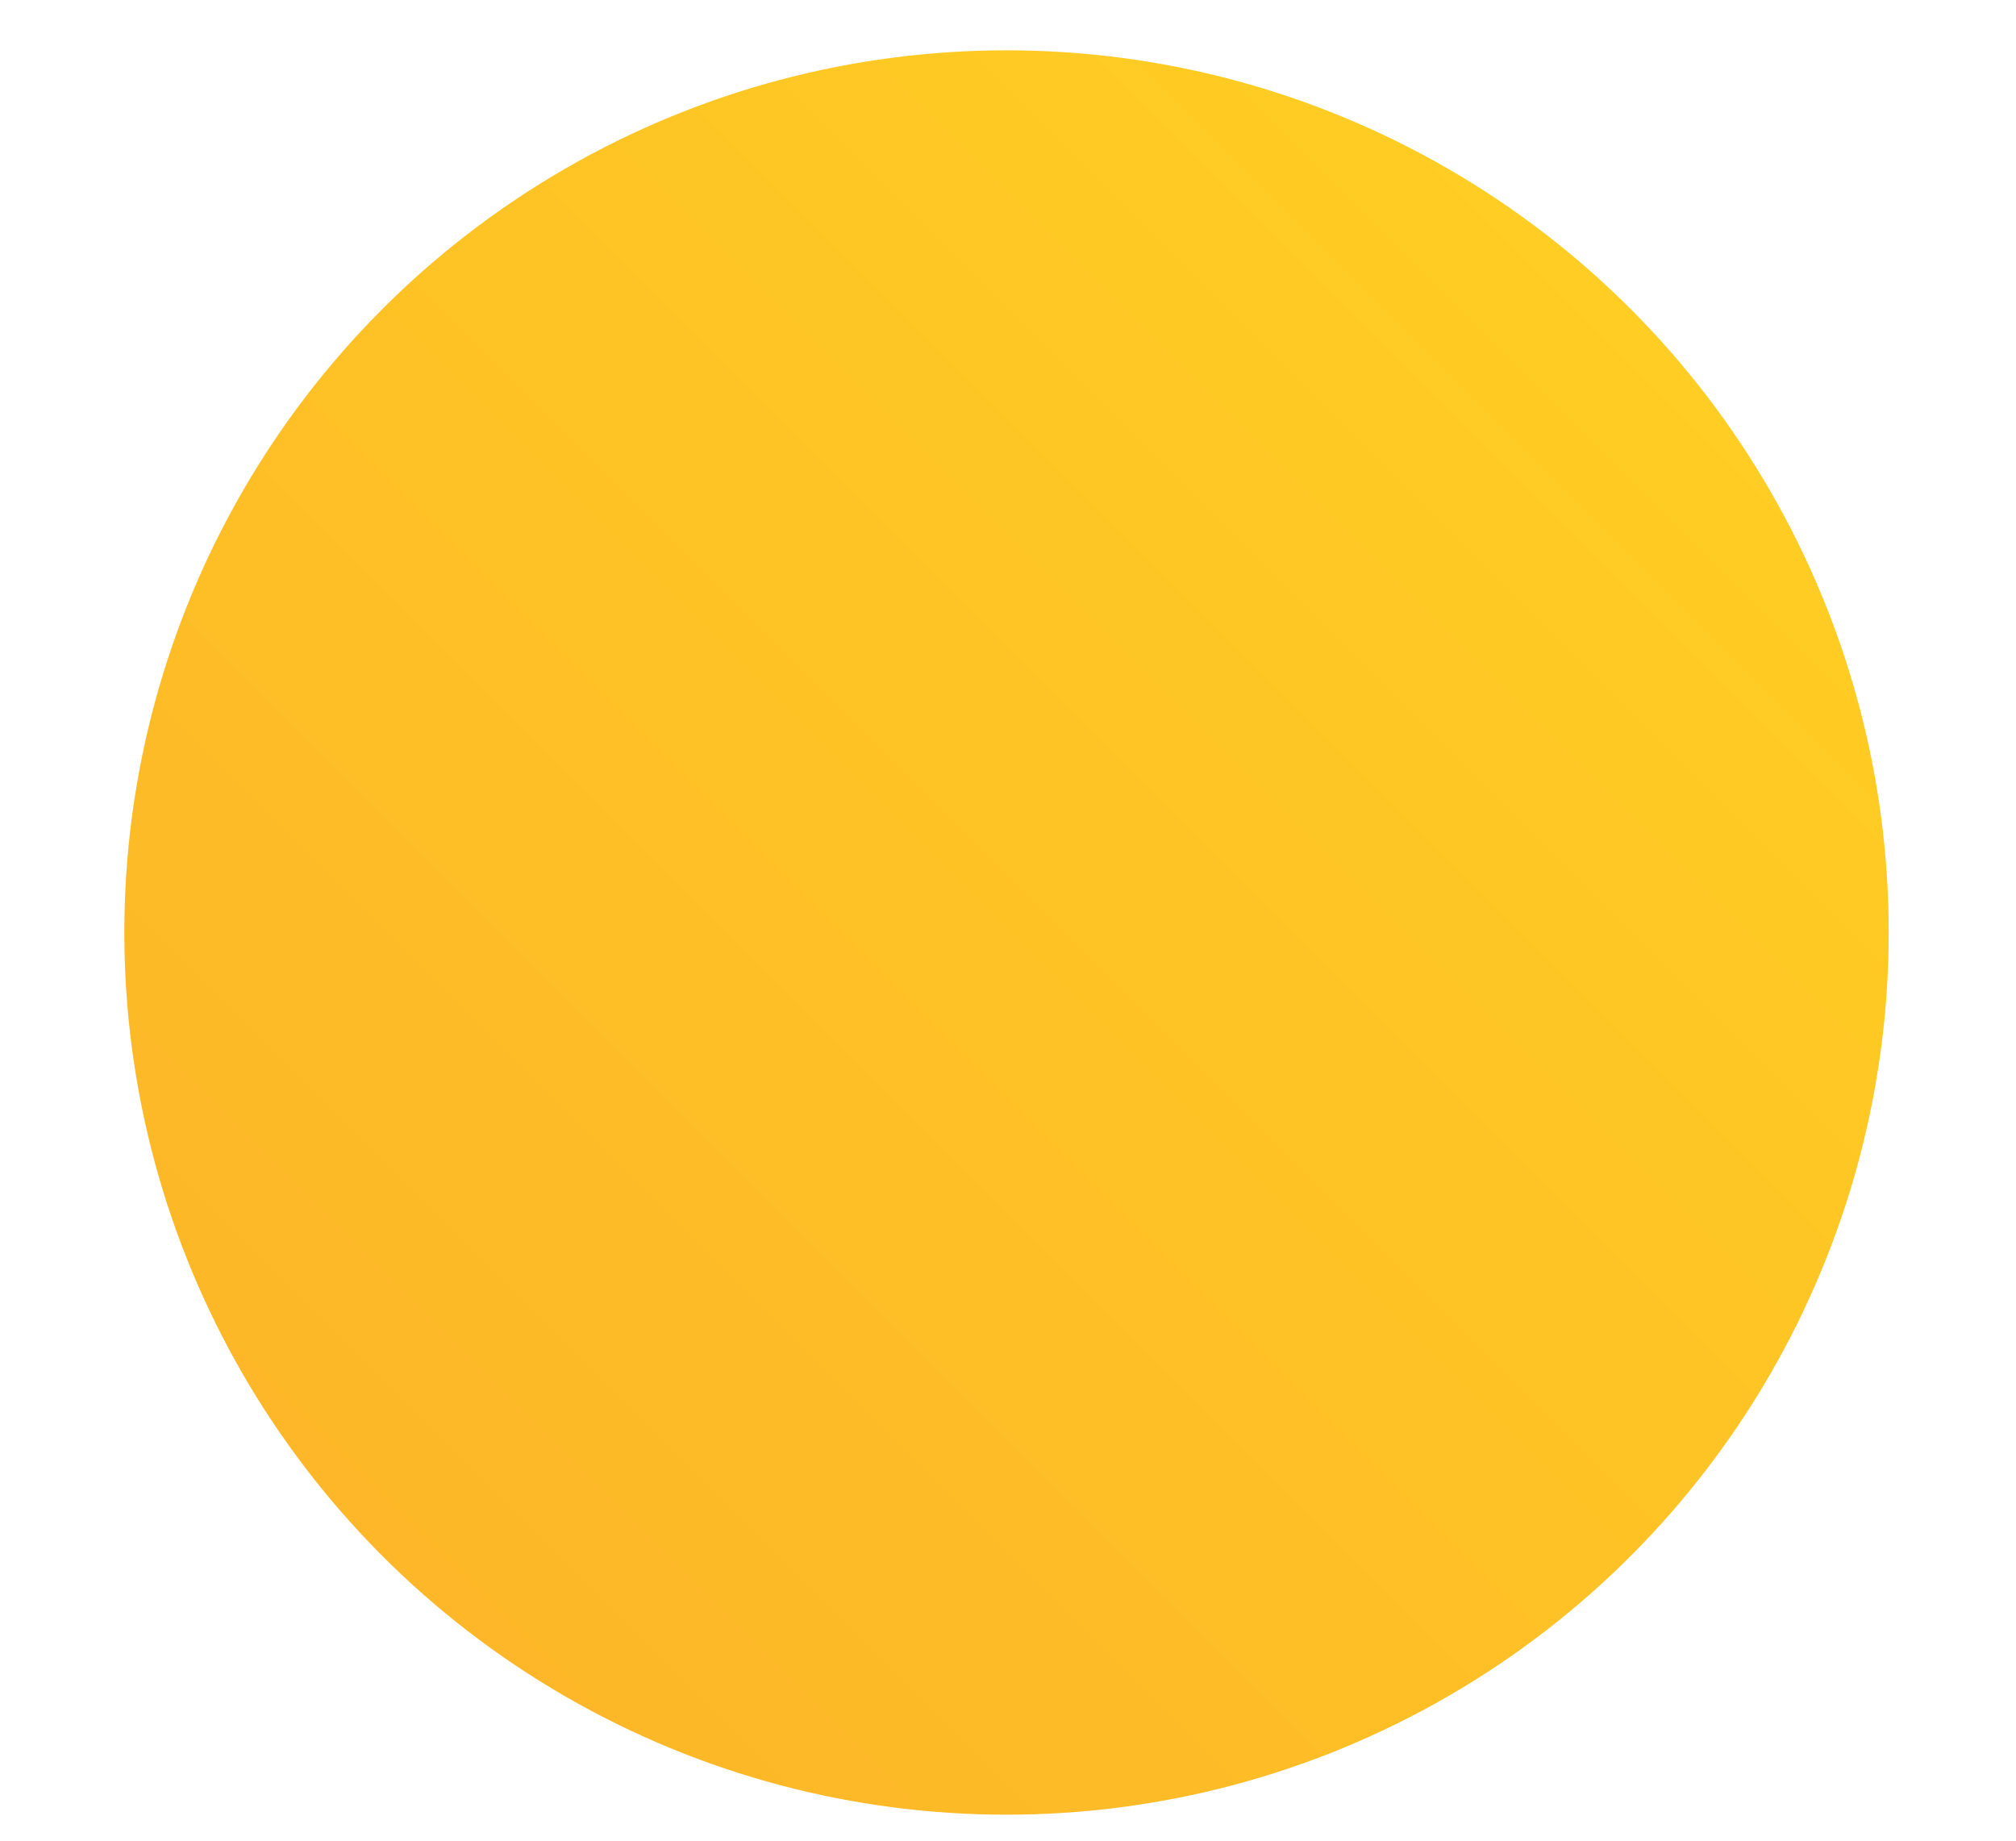 <?xml version="1.0" encoding="utf-8"?>
<!-- Generator: Adobe Illustrator 22.0.1, SVG Export Plug-In . SVG Version: 6.00 Build 0)  -->
<svg version="1.1" id="Layer_1" xmlns="http://www.w3.org/2000/svg" xmlns:xlink="http://www.w3.org/1999/xlink" x="0px" y="0px"
	 viewBox="0 0 68.1 62.2" style="enable-background:new 0 0 68.1 62.2;" xml:space="preserve">
<style type="text/css">
	.st0{display:none;}
	.st1{display:inline;}
	.st2{fill:url(#SVGID_1_);}
	.st3{fill:url(#SVGID_2_);stroke:#FFFFFF;stroke-width:4;stroke-linecap:round;stroke-miterlimit:10;}
	.st4{fill:url(#SVGID_3_);stroke:#FFFFFF;stroke-width:4;stroke-linecap:round;stroke-miterlimit:10;}
	.st5{fill:url(#SVGID_4_);}
	.st6{fill:url(#SVGID_5_);}
	.st7{fill:url(#SVGID_6_);}
	.st8{fill:url(#SVGID_7_);}
	.st9{fill:url(#SVGID_8_);}
	.st10{fill:url(#SVGID_9_);}
	.st11{fill:#FFFFFF;}
	.st12{fill:url(#SVGID_10_);}
	.st13{fill:url(#SVGID_11_);}
	.st14{fill:url(#SVGID_12_);}
	.st15{fill:url(#SVGID_13_);}
	.st16{fill:url(#SVGID_14_);}
	.st17{fill:url(#SVGID_15_);}
	.st18{fill:url(#SVGID_16_);}
	.st19{fill:url(#SVGID_17_);}
	.st20{fill:url(#SVGID_18_);}
	.st21{fill:url(#SVGID_19_);}
	.st22{fill:url(#SVGID_20_);}
	.st23{fill:url(#SVGID_21_);}
	.st24{fill:url(#SVGID_22_);}
	.st25{fill:url(#SVGID_23_);}
	.st26{fill:url(#SVGID_24_);}
	.st27{fill:url(#SVGID_25_);}
	.st28{fill:url(#SVGID_26_);}
	.st29{fill:url(#SVGID_27_);}
	.st30{fill:url(#SVGID_28_);}
	.st31{fill:url(#SVGID_29_);}
	.st32{fill:url(#SVGID_30_);}
	.st33{fill:url(#SVGID_31_);}
	.st34{fill:url(#SVGID_32_);}
	.st35{fill:url(#SVGID_33_);}
	.st36{fill:url(#SVGID_34_);}
	.st37{fill:#D0E8F8;}
	.st38{fill:url(#SVGID_35_);}
	.st39{fill:url(#SVGID_36_);}
	.st40{fill:url(#SVGID_37_);}
	.st41{fill:url(#SVGID_38_);}
	.st42{fill:url(#SVGID_39_);}
	.st43{fill:url(#SVGID_40_);}
	.st44{fill:url(#SVGID_41_);}
	.st45{fill:url(#SVGID_42_);}
	.st46{fill:url(#SVGID_43_);}
	.st47{fill:url(#SVGID_44_);}
	.st48{fill:url(#SVGID_45_);}
	.st49{fill:url(#SVGID_46_);}
	.st50{fill:url(#SVGID_47_);}
	.st51{fill:url(#SVGID_48_);}
	.st52{fill:url(#SVGID_49_);}
	.st53{fill:url(#SVGID_50_);}
	.st54{fill:url(#SVGID_51_);}
	.st55{fill:url(#SVGID_52_);}
	.st56{fill:url(#SVGID_53_);}
	.st57{fill:url(#SVGID_54_);}
	.st58{fill:url(#SVGID_55_);}
	.st59{fill:url(#SVGID_56_);}
	.st60{fill:none;stroke:#00AEEF;stroke-width:4;stroke-linecap:round;stroke-miterlimit:10;}
	.st61{fill:url(#SVGID_57_);}
	.st62{fill:url(#SVGID_58_);}
	.st63{fill:url(#SVGID_59_);}
	.st64{fill:url(#SVGID_60_);}
	.st65{fill:url(#SVGID_61_);}
	.st66{fill:url(#SVGID_62_);}
	.st67{fill:url(#SVGID_63_);}
	.st68{fill:url(#SVGID_64_);}
	.st69{fill:url(#SVGID_65_);}
	.st70{fill:url(#SVGID_66_);}
	.st71{fill:url(#SVGID_67_);}
	.st72{fill:url(#SVGID_68_);}
	.st73{fill:url(#SVGID_69_);}
	.st74{fill:url(#SVGID_70_);}
	.st75{fill:url(#SVGID_71_);}
	.st76{fill:url(#SVGID_72_);}
	.st77{fill:url(#SVGID_73_);}
	.st78{fill:url(#SVGID_74_);}
	.st79{fill:url(#SVGID_75_);}
	.st80{fill:url(#SVGID_76_);}
	.st81{fill:url(#SVGID_77_);}
	.st82{fill:url(#SVGID_78_);}
	.st83{fill:url(#SVGID_79_);}
	.st84{fill:url(#SVGID_80_);}
	.st85{fill:url(#SVGID_81_);}
	.st86{fill:url(#SVGID_82_);}
	.st87{fill:url(#SVGID_83_);}
	.st88{fill:url(#SVGID_84_);}
	.st89{fill:url(#SVGID_85_);}
	.st90{fill:url(#SVGID_86_);}
	.st91{fill:url(#SVGID_87_);}
	.st92{fill:url(#SVGID_88_);}
	.st93{fill:url(#SVGID_89_);}
	.st94{fill:url(#SVGID_90_);}
	.st95{fill:url(#SVGID_91_);}
	.st96{fill:url(#SVGID_92_);}
	.st97{fill:url(#SVGID_93_);}
	.st98{fill:url(#SVGID_94_);}
	.st99{fill:url(#SVGID_95_);}
	.st100{fill:url(#SVGID_96_);}
	.st101{fill:url(#SVGID_97_);}
	.st102{fill:url(#SVGID_98_);}
	.st103{fill:url(#SVGID_99_);}
	.st104{fill:url(#SVGID_100_);}
	.st105{fill:url(#SVGID_101_);}
	.st106{fill:url(#SVGID_102_);}
	.st107{fill:url(#SVGID_103_);}
	.st108{fill:url(#SVGID_104_);}
	.st109{fill:url(#SVGID_105_);}
	.st110{fill:url(#SVGID_106_);}
	.st111{fill:url(#SVGID_107_);}
	.st112{fill:url(#SVGID_108_);}
	.st113{fill:url(#SVGID_109_);}
	.st114{fill:url(#SVGID_110_);}
	.st115{fill:url(#SVGID_111_);}
	.st116{fill:url(#SVGID_112_);}
	.st117{fill:url(#SVGID_113_);}
	.st118{fill:url(#SVGID_114_);}
	.st119{fill:url(#SVGID_115_);}
	.st120{fill:url(#SVGID_116_);}
	.st121{fill:url(#SVGID_117_);}
	.st122{fill:url(#SVGID_118_);}
	.st123{fill:url(#SVGID_119_);}
	.st124{fill:url(#SVGID_120_);}
	.st125{fill:url(#SVGID_121_);}
	.st126{fill:url(#SVGID_122_);}
	.st127{fill:url(#SVGID_123_);}
	.st128{fill:url(#SVGID_124_);}
	.st129{fill:url(#SVGID_125_);}
	.st130{fill:url(#SVGID_126_);}
	.st131{fill:url(#SVGID_127_);}
	.st132{fill:url(#SVGID_128_);}
	.st133{fill:url(#SVGID_129_);}
	.st134{fill:url(#SVGID_130_);}
	.st135{fill:url(#SVGID_131_);}
	.st136{fill:url(#SVGID_132_);}
	.st137{fill:url(#SVGID_133_);}
	.st138{fill:url(#SVGID_134_);}
	.st139{fill:url(#SVGID_135_);}
	.st140{fill:url(#SVGID_136_);}
	.st141{fill:url(#SVGID_137_);}
	.st142{fill:url(#SVGID_138_);}
	.st143{fill:url(#SVGID_139_);}
	.st144{fill:url(#SVGID_140_);}
	.st145{fill:url(#SVGID_141_);}
	.st146{fill:url(#SVGID_142_);}
	.st147{fill:url(#SVGID_143_);}
	.st148{fill:url(#SVGID_144_);}
	.st149{fill:url(#SVGID_145_);}
	.st150{fill:url(#SVGID_146_);}
	.st151{fill:url(#SVGID_147_);}
	.st152{fill:url(#SVGID_148_);}
	.st153{fill:url(#SVGID_149_);}
	.st154{fill:url(#SVGID_150_);}
	.st155{fill:url(#SVGID_151_);}
	.st156{fill:url(#SVGID_152_);}
	.st157{fill:url(#SVGID_153_);}
	.st158{fill:url(#SVGID_154_);}
	.st159{fill:url(#SVGID_155_);}
	.st160{fill:url(#SVGID_156_);}
	.st161{fill:url(#SVGID_157_);}
	.st162{fill:url(#SVGID_158_);}
	.st163{fill:url(#SVGID_159_);}
	.st164{fill:url(#SVGID_160_);}
	.st165{fill:url(#SVGID_161_);}
	.st166{fill:url(#SVGID_162_);}
	.st167{fill:url(#SVGID_163_);}
	.st168{fill:url(#SVGID_164_);}
	.st169{fill:url(#SVGID_165_);}
	.st170{fill:url(#SVGID_166_);}
	.st171{fill:url(#SVGID_167_);}
	.st172{fill:url(#SVGID_168_);}
	.st173{fill:url(#SVGID_169_);}
	.st174{fill:url(#SVGID_170_);}
	.st175{fill:url(#SVGID_171_);}
	.st176{fill:url(#SVGID_172_);}
	.st177{fill:url(#SVGID_173_);}
	.st178{fill:url(#SVGID_174_);}
	.st179{fill:url(#SVGID_175_);}
	.st180{fill:url(#SVGID_176_);}
	.st181{fill:url(#SVGID_177_);}
	.st182{fill:url(#SVGID_178_);}
	.st183{fill:url(#SVGID_179_);}
	.st184{fill:url(#SVGID_180_);}
	.st185{fill:url(#SVGID_181_);}
	.st186{fill:url(#SVGID_182_);}
	.st187{fill:url(#SVGID_183_);}
	.st188{fill:url(#SVGID_184_);}
	.st189{fill:url(#SVGID_185_);}
	.st190{fill:url(#SVGID_186_);}
</style>
<g id="Background" class="st0">
</g>
<g id="Icons" class="st0">
	<g id="Tronado" class="st1">
		
			<linearGradient id="SVGID_1_" gradientUnits="userSpaceOnUse" x1="-669.9" y1="-24.6" x2="-626.9" y2="-24.6" gradientTransform="matrix(1 0 0 -1 0 65.4)">
			<stop  offset="0" style="stop-color:#D0E8F8"/>
			<stop  offset="1" style="stop-color:#E1EEF9"/>
		</linearGradient>
		<path class="st2" d="M-628.9,92h-39c-1.1,0-2-0.9-2-2c0-1.1,0.9-2,2-2h39c1.1,0,2,0.9,2,2C-626.9,91.1-627.8,92-628.9,92z"/>
		
			<linearGradient id="SVGID_2_" gradientUnits="userSpaceOnUse" x1="-634" y1="-28.6" x2="-634" y2="-28.6" gradientTransform="matrix(1 0 0 -1 0 65.4)">
			<stop  offset="0" style="stop-color:#D0E8F8"/>
			<stop  offset="1" style="stop-color:#E1EEF9"/>
		</linearGradient>
		<path class="st3" d="M-634,94"/>
		
			<linearGradient id="SVGID_3_" gradientUnits="userSpaceOnUse" x1="-661.9" y1="-17.6" x2="-661.9" y2="-17.6" gradientTransform="matrix(1 0 0 -1 0 65.4)">
			<stop  offset="0" style="stop-color:#D0E8F8"/>
			<stop  offset="1" style="stop-color:#E1EEF9"/>
		</linearGradient>
		<path class="st4" d="M-661.9,83"/>
		
			<linearGradient id="SVGID_4_" gradientUnits="userSpaceOnUse" x1="-661.9" y1="-34.2" x2="-636.9" y2="-34.2" gradientTransform="matrix(1 0 0 -1 0 65.4)">
			<stop  offset="0" style="stop-color:#D0E8F8"/>
			<stop  offset="1" style="stop-color:#E1EEF9"/>
		</linearGradient>
		<path class="st5" d="M-638.9,101.6h-21c-1.1,0-2-0.9-2-2s0.9-2,2-2h21c1.1,0,2,0.9,2,2S-637.8,101.6-638.9,101.6z"/>
		
			<linearGradient id="SVGID_5_" gradientUnits="userSpaceOnUse" x1="-655.9" y1="-43.8" x2="-633.9" y2="-43.8" gradientTransform="matrix(1 0 0 -1 0 65.4)">
			<stop  offset="0" style="stop-color:#D0E8F8"/>
			<stop  offset="1" style="stop-color:#E1EEF9"/>
		</linearGradient>
		<path class="st6" d="M-635.9,111.2h-18c-1.1,0-2-0.9-2-2s0.9-2,2-2h18c1.1,0,2,0.9,2,2S-634.8,111.2-635.9,111.2z"/>
		
			<linearGradient id="SVGID_6_" gradientUnits="userSpaceOnUse" x1="-655.9" y1="-53.5" x2="-639.9" y2="-53.5" gradientTransform="matrix(1 0 0 -1 0 65.4)">
			<stop  offset="0" style="stop-color:#D0E8F8"/>
			<stop  offset="1" style="stop-color:#E1EEF9"/>
		</linearGradient>
		<path class="st7" d="M-641.9,120.9h-12c-1.1,0-2-0.9-2-2s0.9-2,2-2h12c1.1,0,2,0.9,2,2S-640.8,120.9-641.9,120.9z"/>
		
			<linearGradient id="SVGID_7_" gradientUnits="userSpaceOnUse" x1="-654.386" y1="-63.1" x2="-649.386" y2="-63.1" gradientTransform="matrix(1 0 0 -1 0 65.4)">
			<stop  offset="0" style="stop-color:#D0E8F8"/>
			<stop  offset="1" style="stop-color:#E1EEF9"/>
		</linearGradient>
		<path class="st8" d="M-651.4,130.5h-1c-1.1,0-2-0.9-2-2s0.9-2,2-2h1c1.1,0,2,0.9,2,2S-650.3,130.5-651.4,130.5z"/>
	</g>
	<g id="Snow_Night" class="st1">
		
			<linearGradient id="SVGID_8_" gradientUnits="userSpaceOnUse" x1="-941.861" y1="-34.63" x2="-926.26" y2="-19.029" gradientTransform="matrix(1 0 0 -1 0 65.4)">
			<stop  offset="0" style="stop-color:#00AEEF"/>
			<stop  offset="1" style="stop-color:#00BDF2"/>
		</linearGradient>
		<path class="st9" d="M-931.6,104.3c-8.1,0-14.6-6.6-14.6-14.6c0-6.5,4.3-12.2,10.6-14c0.3-0.1,0.6,0,0.8,0.2s0.3,0.5,0.2,0.8
			c-0.3,1.2-0.5,2.4-0.5,3.6c0,7.2,5.9,13.1,13.1,13.1c1.2,0,2.4-0.2,3.6-0.5c0.3-0.1,0.6,0,0.8,0.2s0.3,0.5,0.2,0.8
			C-919.3,100-925.1,104.3-931.6,104.3z"/>
		
			<linearGradient id="SVGID_9_" gradientUnits="userSpaceOnUse" x1="-985.5" y1="-36.95" x2="-928.8" y2="-36.95" gradientTransform="matrix(1 0 0 -1 0 65.4)">
			<stop  offset="0" style="stop-color:#D0E8F8"/>
			<stop  offset="1" style="stop-color:#E1EEF9"/>
		</linearGradient>
		<path class="st10" d="M-939.5,120.6c5.9,0,10.7-4.8,10.7-10.7s-4.8-10.7-10.7-10.7h-0.1c-0.9-8.5-8.2-15.1-16.9-15.1
			c-6.9,0-12.9,4.1-15.5,10c-0.1,0-0.2,0-0.3,0c-7.3,0-13.2,5.9-13.2,13.2s5.9,13.2,13.2,13.2"/>
		<path class="st11" d="M-925.3,120.6c3.7,0,6.7-3,6.7-6.7s-3-6.7-6.7-6.7c0,0,0,0-0.1,0c-0.6-5.3-5.1-9.5-10.6-9.5
			c-4.3,0-8.1,2.6-9.8,6.3c-0.1,0-0.1,0-0.2,0c-4.6,0-8.3,3.7-8.3,8.3s3.7,8.3,8.3,8.3"/>
		
			<linearGradient id="SVGID_10_" gradientUnits="userSpaceOnUse" x1="-974.416" y1="-65.5" x2="-970.416" y2="-65.5" gradientTransform="matrix(1 0 0 -1 0 65.4)">
			<stop  offset="0" style="stop-color:#D0E8F8"/>
			<stop  offset="1" style="stop-color:#E1EEF9"/>
		</linearGradient>
		<circle class="st12" cx="-972.4" cy="130.9" r="2"/>
		
			<linearGradient id="SVGID_11_" gradientUnits="userSpaceOnUse" x1="-964.416" y1="-65.5" x2="-960.416" y2="-65.5" gradientTransform="matrix(1 0 0 -1 0 65.4)">
			<stop  offset="0" style="stop-color:#D0E8F8"/>
			<stop  offset="1" style="stop-color:#E1EEF9"/>
		</linearGradient>
		<circle class="st13" cx="-962.4" cy="130.9" r="2"/>
		
			<linearGradient id="SVGID_12_" gradientUnits="userSpaceOnUse" x1="-954.416" y1="-65.5" x2="-950.416" y2="-65.5" gradientTransform="matrix(1 0 0 -1 0 65.4)">
			<stop  offset="0" style="stop-color:#D0E8F8"/>
			<stop  offset="1" style="stop-color:#E1EEF9"/>
		</linearGradient>
		<circle class="st14" cx="-952.4" cy="130.9" r="2"/>
		
			<linearGradient id="SVGID_13_" gradientUnits="userSpaceOnUse" x1="-944.416" y1="-65.5" x2="-940.416" y2="-65.5" gradientTransform="matrix(1 0 0 -1 0 65.4)">
			<stop  offset="0" style="stop-color:#D0E8F8"/>
			<stop  offset="1" style="stop-color:#E1EEF9"/>
		</linearGradient>
		<circle class="st15" cx="-942.4" cy="130.9" r="2"/>
		
			<linearGradient id="SVGID_14_" gradientUnits="userSpaceOnUse" x1="-974.416" y1="-81.8" x2="-970.416" y2="-81.8" gradientTransform="matrix(1 0 0 -1 0 65.4)">
			<stop  offset="0" style="stop-color:#D0E8F8"/>
			<stop  offset="1" style="stop-color:#E1EEF9"/>
		</linearGradient>
		<circle class="st16" cx="-972.4" cy="147.2" r="2"/>
		
			<linearGradient id="SVGID_15_" gradientUnits="userSpaceOnUse" x1="-964.416" y1="-81.8" x2="-960.416" y2="-81.8" gradientTransform="matrix(1 0 0 -1 0 65.4)">
			<stop  offset="0" style="stop-color:#D0E8F8"/>
			<stop  offset="1" style="stop-color:#E1EEF9"/>
		</linearGradient>
		<circle class="st17" cx="-962.4" cy="147.2" r="2"/>
		
			<linearGradient id="SVGID_16_" gradientUnits="userSpaceOnUse" x1="-954.416" y1="-81.8" x2="-950.416" y2="-81.8" gradientTransform="matrix(1 0 0 -1 0 65.4)">
			<stop  offset="0" style="stop-color:#D0E8F8"/>
			<stop  offset="1" style="stop-color:#E1EEF9"/>
		</linearGradient>
		<circle class="st18" cx="-952.4" cy="147.2" r="2"/>
		
			<linearGradient id="SVGID_17_" gradientUnits="userSpaceOnUse" x1="-944.416" y1="-81.8" x2="-940.416" y2="-81.8" gradientTransform="matrix(1 0 0 -1 0 65.4)">
			<stop  offset="0" style="stop-color:#D0E8F8"/>
			<stop  offset="1" style="stop-color:#E1EEF9"/>
		</linearGradient>
		<circle class="st19" cx="-942.4" cy="147.2" r="2"/>
		
			<linearGradient id="SVGID_18_" gradientUnits="userSpaceOnUse" x1="-979.416" y1="-73.8" x2="-975.416" y2="-73.8" gradientTransform="matrix(1 0 0 -1 0 65.4)">
			<stop  offset="0" style="stop-color:#D0E8F8"/>
			<stop  offset="1" style="stop-color:#E1EEF9"/>
		</linearGradient>
		<circle class="st20" cx="-977.4" cy="139.2" r="2"/>
		
			<linearGradient id="SVGID_19_" gradientUnits="userSpaceOnUse" x1="-969.416" y1="-73.8" x2="-965.416" y2="-73.8" gradientTransform="matrix(1 0 0 -1 0 65.4)">
			<stop  offset="0" style="stop-color:#D0E8F8"/>
			<stop  offset="1" style="stop-color:#E1EEF9"/>
		</linearGradient>
		<circle class="st21" cx="-967.4" cy="139.2" r="2"/>
		
			<linearGradient id="SVGID_20_" gradientUnits="userSpaceOnUse" x1="-959.416" y1="-73.8" x2="-955.416" y2="-73.8" gradientTransform="matrix(1 0 0 -1 0 65.4)">
			<stop  offset="0" style="stop-color:#D0E8F8"/>
			<stop  offset="1" style="stop-color:#E1EEF9"/>
		</linearGradient>
		<circle class="st22" cx="-957.4" cy="139.2" r="2"/>
		
			<linearGradient id="SVGID_21_" gradientUnits="userSpaceOnUse" x1="-949.416" y1="-73.8" x2="-945.416" y2="-73.8" gradientTransform="matrix(1 0 0 -1 0 65.4)">
			<stop  offset="0" style="stop-color:#D0E8F8"/>
			<stop  offset="1" style="stop-color:#E1EEF9"/>
		</linearGradient>
		<circle class="st23" cx="-947.4" cy="139.2" r="2"/>
	</g>
	<g id="Snow" class="st1">
		
			<linearGradient id="SVGID_22_" gradientUnits="userSpaceOnUse" x1="599.337" y1="-358.4" x2="603.337" y2="-358.4" gradientTransform="matrix(1 0 0 -1 0 65.4)">
			<stop  offset="0" style="stop-color:#D0E8F8"/>
			<stop  offset="1" style="stop-color:#E1EEF9"/>
		</linearGradient>
		<circle class="st24" cx="601.3" cy="423.8" r="2"/>
		
			<linearGradient id="SVGID_23_" gradientUnits="userSpaceOnUse" x1="609.337" y1="-358.4" x2="613.337" y2="-358.4" gradientTransform="matrix(1 0 0 -1 0 65.4)">
			<stop  offset="0" style="stop-color:#D0E8F8"/>
			<stop  offset="1" style="stop-color:#E1EEF9"/>
		</linearGradient>
		<circle class="st25" cx="611.3" cy="423.8" r="2"/>
		
			<linearGradient id="SVGID_24_" gradientUnits="userSpaceOnUse" x1="619.337" y1="-358.4" x2="623.337" y2="-358.4" gradientTransform="matrix(1 0 0 -1 0 65.4)">
			<stop  offset="0" style="stop-color:#D0E8F8"/>
			<stop  offset="1" style="stop-color:#E1EEF9"/>
		</linearGradient>
		<circle class="st26" cx="621.3" cy="423.8" r="2"/>
		
			<linearGradient id="SVGID_25_" gradientUnits="userSpaceOnUse" x1="629.337" y1="-358.4" x2="633.337" y2="-358.4" gradientTransform="matrix(1 0 0 -1 0 65.4)">
			<stop  offset="0" style="stop-color:#D0E8F8"/>
			<stop  offset="1" style="stop-color:#E1EEF9"/>
		</linearGradient>
		<circle class="st27" cx="631.3" cy="423.8" r="2"/>
		
			<linearGradient id="SVGID_26_" gradientUnits="userSpaceOnUse" x1="599.337" y1="-374.7" x2="603.337" y2="-374.7" gradientTransform="matrix(1 0 0 -1 0 65.4)">
			<stop  offset="0" style="stop-color:#D0E8F8"/>
			<stop  offset="1" style="stop-color:#E1EEF9"/>
		</linearGradient>
		<circle class="st28" cx="601.3" cy="440.1" r="2"/>
		
			<linearGradient id="SVGID_27_" gradientUnits="userSpaceOnUse" x1="609.337" y1="-374.7" x2="613.337" y2="-374.7" gradientTransform="matrix(1 0 0 -1 0 65.4)">
			<stop  offset="0" style="stop-color:#D0E8F8"/>
			<stop  offset="1" style="stop-color:#E1EEF9"/>
		</linearGradient>
		<circle class="st29" cx="611.3" cy="440.1" r="2"/>
		
			<linearGradient id="SVGID_28_" gradientUnits="userSpaceOnUse" x1="619.337" y1="-374.7" x2="623.337" y2="-374.7" gradientTransform="matrix(1 0 0 -1 0 65.4)">
			<stop  offset="0" style="stop-color:#D0E8F8"/>
			<stop  offset="1" style="stop-color:#E1EEF9"/>
		</linearGradient>
		<circle class="st30" cx="621.3" cy="440.1" r="2"/>
		
			<linearGradient id="SVGID_29_" gradientUnits="userSpaceOnUse" x1="629.337" y1="-374.7" x2="633.337" y2="-374.7" gradientTransform="matrix(1 0 0 -1 0 65.4)">
			<stop  offset="0" style="stop-color:#D0E8F8"/>
			<stop  offset="1" style="stop-color:#E1EEF9"/>
		</linearGradient>
		<circle class="st31" cx="631.3" cy="440.1" r="2"/>
		
			<linearGradient id="SVGID_30_" gradientUnits="userSpaceOnUse" x1="594.337" y1="-366.7" x2="598.337" y2="-366.7" gradientTransform="matrix(1 0 0 -1 0 65.4)">
			<stop  offset="0" style="stop-color:#D0E8F8"/>
			<stop  offset="1" style="stop-color:#E1EEF9"/>
		</linearGradient>
		<circle class="st32" cx="596.3" cy="432.1" r="2"/>
		
			<linearGradient id="SVGID_31_" gradientUnits="userSpaceOnUse" x1="604.337" y1="-366.7" x2="608.337" y2="-366.7" gradientTransform="matrix(1 0 0 -1 0 65.4)">
			<stop  offset="0" style="stop-color:#D0E8F8"/>
			<stop  offset="1" style="stop-color:#E1EEF9"/>
		</linearGradient>
		<circle class="st33" cx="606.3" cy="432.1" r="2"/>
		
			<linearGradient id="SVGID_32_" gradientUnits="userSpaceOnUse" x1="614.337" y1="-366.7" x2="618.337" y2="-366.7" gradientTransform="matrix(1 0 0 -1 0 65.4)">
			<stop  offset="0" style="stop-color:#D0E8F8"/>
			<stop  offset="1" style="stop-color:#E1EEF9"/>
		</linearGradient>
		<circle class="st34" cx="616.3" cy="432.1" r="2"/>
		
			<linearGradient id="SVGID_33_" gradientUnits="userSpaceOnUse" x1="624.337" y1="-366.7" x2="628.337" y2="-366.7" gradientTransform="matrix(1 0 0 -1 0 65.4)">
			<stop  offset="0" style="stop-color:#D0E8F8"/>
			<stop  offset="1" style="stop-color:#E1EEF9"/>
		</linearGradient>
		<circle class="st35" cx="626.3" cy="432.1" r="2"/>
		<path class="st11" d="M634.2,413.5c5.9,0,10.7-4.8,10.7-10.7c0-5.9-4.8-10.7-10.7-10.7h-0.1c-0.9-8.5-8.2-15.1-16.9-15.1
			c-6.9,0-12.9,4.1-15.5,10c-0.1,0-0.2,0-0.3,0c-7.3,0-13.2,5.9-13.2,13.2c0,7.3,5.9,13.2,13.2,13.2"/>
		
			<linearGradient id="SVGID_34_" gradientUnits="userSpaceOnUse" x1="626.876" y1="-350.636" x2="647.201" y2="-330.311" gradientTransform="matrix(1 0 0 -1 0 65.4)">
			<stop  offset="0" style="stop-color:#D0E8F8"/>
			<stop  offset="1" style="stop-color:#E1EEF9"/>
		</linearGradient>
		<path class="st36" d="M648.4,413.5c3.7,0,6.7-3,6.7-6.7s-3-6.7-6.7-6.7c0,0,0,0-0.1,0c-0.6-5.3-5.1-9.5-10.6-9.5
			c-4.3,0-8.1,2.6-9.8,6.3c-0.1,0-0.1,0-0.2,0c-4.6,0-8.3,3.7-8.3,8.3c0,4.6,3.7,8.3,8.3,8.3"/>
	</g>
	<g id="Smoke" class="st1">
		<circle class="st37" cx="297.3" cy="397.4" r="13.6"/>
		<circle class="st11" cx="316.6" cy="405" r="12.4"/>
		<circle class="st11" cx="332.2" cy="391.7" r="10.5"/>
		<circle class="st37" cx="313.9" cy="388" r="10.1"/>
		<circle class="st11" cx="344.5" cy="399" r="8.9"/>
		<circle class="st37" cx="333.6" cy="401.2" r="8.9"/>
	</g>
	<g id="Sleet" class="st1">
		<path class="st11" d="M-484.3-191.5c5.9,0,10.7-4.8,10.7-10.7s-4.8-10.7-10.7-10.7h-0.1c-0.9-8.5-8.2-15.1-16.9-15.1
			c-6.9,0-12.9,4.1-15.5,10c-0.1,0-0.2,0-0.3,0c-7.3,0-13.2,5.9-13.2,13.2s5.9,13.2,13.2,13.2"/>
		
			<linearGradient id="SVGID_35_" gradientUnits="userSpaceOnUse" x1="-491.609" y1="254.379" x2="-471.284" y2="274.704" gradientTransform="matrix(1 0 0 -1 0 65.4)">
			<stop  offset="0" style="stop-color:#D0E8F8"/>
			<stop  offset="1" style="stop-color:#E1EEF9"/>
		</linearGradient>
		<path class="st38" d="M-470.1-191.5c3.7,0,6.7-3,6.7-6.7s-3-6.7-6.7-6.7c0,0,0,0-0.1,0c-0.6-5.3-5.1-9.5-10.6-9.5
			c-4.3,0-8.1,2.6-9.8,6.3c-0.1,0-0.1,0-0.2,0c-4.6,0-8.3,3.7-8.3,8.3s3.7,8.3,8.3,8.3"/>
		
			<linearGradient id="SVGID_36_" gradientUnits="userSpaceOnUse" x1="-525.461" y1="241.954" x2="-514.961" y2="241.954" gradientTransform="matrix(1 0 0 -1 0 65.4)">
			<stop  offset="0" style="stop-color:#00AEEF"/>
			<stop  offset="1" style="stop-color:#00BDF2"/>
		</linearGradient>
		<path class="st39" d="M-523.5-168.9c-0.3,0-0.7-0.1-1-0.3c-1-0.6-1.3-1.8-0.7-2.7l6.5-11.3c0.6-1,1.8-1.3,2.7-0.7
			c1,0.6,1.3,1.8,0.7,2.7l-6.5,11.3C-522.1-169.2-522.8-168.9-523.5-168.9z"/>
		
			<linearGradient id="SVGID_37_" gradientUnits="userSpaceOnUse" x1="-518.308" y1="238.854" x2="-504.307" y2="238.854" gradientTransform="matrix(1 0 0 -1 0 65.4)">
			<stop  offset="0" style="stop-color:#00AEEF"/>
			<stop  offset="1" style="stop-color:#00BDF2"/>
		</linearGradient>
		<path class="st40" d="M-516.3-162.8c-0.3,0-0.7-0.1-1-0.3c-1-0.6-1.3-1.8-0.7-2.7l10-17.3c0.6-1,1.8-1.3,2.7-0.7
			c1,0.6,1.3,1.8,0.7,2.7l-10,17.3C-515-163.1-515.6-162.8-516.3-162.8z"/>
		
			<linearGradient id="SVGID_38_" gradientUnits="userSpaceOnUse" x1="-497.088" y1="247.5" x2="-493.088" y2="247.5" gradientTransform="matrix(1 0 0 -1 0 65.4)">
			<stop  offset="0" style="stop-color:#D0E8F8"/>
			<stop  offset="1" style="stop-color:#E1EEF9"/>
		</linearGradient>
		<circle class="st41" cx="-495.1" cy="-182.1" r="2"/>
		
			<linearGradient id="SVGID_39_" gradientUnits="userSpaceOnUse" x1="-487.088" y1="247.5" x2="-483.088" y2="247.5" gradientTransform="matrix(1 0 0 -1 0 65.4)">
			<stop  offset="0" style="stop-color:#D0E8F8"/>
			<stop  offset="1" style="stop-color:#E1EEF9"/>
		</linearGradient>
		<circle class="st42" cx="-485.1" cy="-182.1" r="2"/>
		
			<linearGradient id="SVGID_40_" gradientUnits="userSpaceOnUse" x1="-506.088" y1="230.9" x2="-502.088" y2="230.9" gradientTransform="matrix(1 0 0 -1 0 65.4)">
			<stop  offset="0" style="stop-color:#D0E8F8"/>
			<stop  offset="1" style="stop-color:#E1EEF9"/>
		</linearGradient>
		<circle class="st43" cx="-504.1" cy="-165.5" r="2"/>
		
			<linearGradient id="SVGID_41_" gradientUnits="userSpaceOnUse" x1="-501.088" y1="239.4" x2="-497.088" y2="239.4" gradientTransform="matrix(1 0 0 -1 0 65.4)">
			<stop  offset="0" style="stop-color:#D0E8F8"/>
			<stop  offset="1" style="stop-color:#E1EEF9"/>
		</linearGradient>
		<circle class="st44" cx="-499.1" cy="-174" r="2"/>
		
			<linearGradient id="SVGID_42_" gradientUnits="userSpaceOnUse" x1="-491.088" y1="239.4" x2="-487.088" y2="239.4" gradientTransform="matrix(1 0 0 -1 0 65.4)">
			<stop  offset="0" style="stop-color:#D0E8F8"/>
			<stop  offset="1" style="stop-color:#E1EEF9"/>
		</linearGradient>
		<circle class="st45" cx="-489.1" cy="-174" r="2"/>
	</g>
	<g id="Sleet_Night" class="st1">
		
			<linearGradient id="SVGID_43_" gradientUnits="userSpaceOnUse" x1="881.878" y1="167.832" x2="897.479" y2="183.433" gradientTransform="matrix(1 0 0 -1 0 65.4)">
			<stop  offset="0" style="stop-color:#00AEEF"/>
			<stop  offset="1" style="stop-color:#00BDF2"/>
		</linearGradient>
		<path class="st46" d="M892.2-98.2c-8.1,0-14.6-6.6-14.6-14.6c0-6.5,4.3-12.2,10.6-14c0.3-0.1,0.6,0,0.8,0.2s0.3,0.5,0.2,0.8
			c-0.3,1.2-0.5,2.4-0.5,3.6c0,7.2,5.9,13.1,13.1,13.1c1.2,0,2.4-0.2,3.6-0.5c0.3-0.1,0.6,0,0.8,0.2s0.3,0.5,0.2,0.8
			C904.4-102.5,898.7-98.2,892.2-98.2z"/>
		
			<linearGradient id="SVGID_44_" gradientUnits="userSpaceOnUse" x1="850.981" y1="143.856" x2="883.343" y2="176.218" gradientTransform="matrix(1 0 0 -1 0 65.4)">
			<stop  offset="0" style="stop-color:#D0E8F8"/>
			<stop  offset="1" style="stop-color:#E1EEF9"/>
		</linearGradient>
		<path class="st47" d="M885.2-82.5c5.9,0,10.7-4.8,10.7-10.7c0-5.9-4.8-10.7-10.7-10.7h-0.1c-0.9-8.5-8.2-15.1-16.9-15.1
			c-6.9,0-12.9,4.1-15.5,10c-0.1,0-0.2,0-0.3,0c-7.3,0-13.2,5.9-13.2,13.2s5.9,13.2,13.2,13.2"/>
		<path class="st11" d="M899.5-82.5c3.7,0,6.7-3,6.7-6.7c0-3.7-3-6.7-6.7-6.7c0,0,0,0-0.1,0c-0.6-5.3-5.1-9.5-10.6-9.5
			c-4.3,0-8.1,2.6-9.8,6.3c-0.1,0-0.1,0-0.2,0c-4.6,0-8.3,3.7-8.3,8.3s3.7,8.3,8.3,8.3"/>
		
			<linearGradient id="SVGID_45_" gradientUnits="userSpaceOnUse" x1="844.052" y1="132.954" x2="854.552" y2="132.954" gradientTransform="matrix(1 0 0 -1 0 65.4)">
			<stop  offset="0" style="stop-color:#00AEEF"/>
			<stop  offset="1" style="stop-color:#00BDF2"/>
		</linearGradient>
		<path class="st48" d="M846.1-59.9c-0.3,0-0.7-0.1-1-0.3c-1-0.6-1.3-1.8-0.7-2.7l6.5-11.3c0.6-1,1.8-1.3,2.7-0.7
			c1,0.6,1.3,1.8,0.7,2.7l-6.5,11.3C847.4-60.2,846.7-59.9,846.1-59.9z"/>
		
			<linearGradient id="SVGID_46_" gradientUnits="userSpaceOnUse" x1="851.192" y1="129.854" x2="865.193" y2="129.854" gradientTransform="matrix(1 0 0 -1 0 65.4)">
			<stop  offset="0" style="stop-color:#00AEEF"/>
			<stop  offset="1" style="stop-color:#00BDF2"/>
		</linearGradient>
		<path class="st49" d="M853.2-53.8c-0.3,0-0.7-0.1-1-0.3c-1-0.6-1.3-1.8-0.7-2.7l10-17.3c0.6-1,1.8-1.3,2.7-0.7
			c1,0.6,1.3,1.8,0.7,2.7l-10,17.3C854.6-54.2,853.9-53.8,853.2-53.8z"/>
		
			<linearGradient id="SVGID_47_" gradientUnits="userSpaceOnUse" x1="872.425" y1="138.5" x2="876.425" y2="138.5" gradientTransform="matrix(1 0 0 -1 0 65.4)">
			<stop  offset="0" style="stop-color:#D0E8F8"/>
			<stop  offset="1" style="stop-color:#E1EEF9"/>
		</linearGradient>
		<circle class="st50" cx="874.4" cy="-73.1" r="2"/>
		
			<linearGradient id="SVGID_48_" gradientUnits="userSpaceOnUse" x1="882.425" y1="138.5" x2="886.425" y2="138.5" gradientTransform="matrix(1 0 0 -1 0 65.4)">
			<stop  offset="0" style="stop-color:#D0E8F8"/>
			<stop  offset="1" style="stop-color:#E1EEF9"/>
		</linearGradient>
		<circle class="st51" cx="884.4" cy="-73.1" r="2"/>
		
			<linearGradient id="SVGID_49_" gradientUnits="userSpaceOnUse" x1="863.425" y1="121.9" x2="867.425" y2="121.9" gradientTransform="matrix(1 0 0 -1 0 65.4)">
			<stop  offset="0" style="stop-color:#D0E8F8"/>
			<stop  offset="1" style="stop-color:#E1EEF9"/>
		</linearGradient>
		<circle class="st52" cx="865.4" cy="-56.5" r="2"/>
		
			<linearGradient id="SVGID_50_" gradientUnits="userSpaceOnUse" x1="868.425" y1="130.4" x2="872.425" y2="130.4" gradientTransform="matrix(1 0 0 -1 0 65.4)">
			<stop  offset="0" style="stop-color:#D0E8F8"/>
			<stop  offset="1" style="stop-color:#E1EEF9"/>
		</linearGradient>
		<circle class="st53" cx="870.4" cy="-65" r="2"/>
		
			<linearGradient id="SVGID_51_" gradientUnits="userSpaceOnUse" x1="878.425" y1="130.4" x2="882.425" y2="130.4" gradientTransform="matrix(1 0 0 -1 0 65.4)">
			<stop  offset="0" style="stop-color:#D0E8F8"/>
			<stop  offset="1" style="stop-color:#E1EEF9"/>
		</linearGradient>
		<circle class="st54" cx="880.4" cy="-65" r="2"/>
	</g>
	<g id="Severe_Thunderstorm_Night" class="st1">
		
			<linearGradient id="SVGID_52_" gradientUnits="userSpaceOnUse" x1="551.9" y1="291.974" x2="571.107" y2="311.182" gradientTransform="matrix(1 0 0 -1 0 65.4)">
			<stop  offset="0" style="stop-color:#FDB728"/>
			<stop  offset="1" style="stop-color:#FFCD23"/>
		</linearGradient>
		<path class="st55" d="M563.7-248.6c-1.7,0-3.7,1.2-4.5,2.6l-5.3,9.1c-0.8,1.4-0.2,2.5,1.5,2.4l4.3-0.3c1.6-0.1,2.3,1,1.6,2.4
			l-4.8,8.8c-0.8,1.4-0.4,1.8,0.9,0.7l17.3-14.2c1.3-1,1-1.8-0.7-1.8l-6.6,0.3c-1.6,0.1-2.3-1-1.5-2.4l2.9-5
			c0.8-1.4,0.1-2.6-1.5-2.6H563.7z"/>
		
			<linearGradient id="SVGID_53_" gradientUnits="userSpaceOnUse" x1="578.716" y1="331.347" x2="594.317" y2="346.948" gradientTransform="matrix(1 0 0 -1 0 65.4)">
			<stop  offset="0" style="stop-color:#00AEEF"/>
			<stop  offset="1" style="stop-color:#00BDF2"/>
		</linearGradient>
		<path class="st56" d="M589-261.7c-8.1,0-14.6-6.6-14.6-14.6c0-6.5,4.3-12.2,10.6-14c0.3-0.1,0.6,0,0.8,0.2s0.3,0.5,0.2,0.8
			c-0.3,1.2-0.5,2.4-0.5,3.6c0,7.2,5.9,13.1,13.1,13.1c1.2,0,2.4-0.2,3.6-0.5c0.3-0.1,0.6,0,0.8,0.2c0.2,0.2,0.3,0.5,0.2,0.8
			C601.3-266,595.5-261.7,589-261.7z"/>
		
			<linearGradient id="SVGID_54_" gradientUnits="userSpaceOnUse" x1="547.925" y1="306.2" x2="580.287" y2="338.562" gradientTransform="matrix(1 0 0 -1 0 65.4)">
			<stop  offset="0" style="stop-color:#D0E8F8"/>
			<stop  offset="1" style="stop-color:#E1EEF9"/>
		</linearGradient>
		<path class="st57" d="M582.1-244.8c5.9,0,10.7-4.8,10.7-10.7s-4.8-10.7-10.7-10.7H582c-0.9-8.5-8.2-15.1-16.9-15.1
			c-6.9,0-12.9,4.1-15.5,10c-0.1,0-0.2,0-0.3,0c-7.3,0-13.2,5.9-13.2,13.2c0,7.3,5.9,13.2,13.2,13.2"/>
		<path class="st11" d="M596.3-244.8c3.7,0,6.7-3,6.7-6.7s-3-6.7-6.7-6.7c0,0,0,0-0.1,0c-0.6-5.3-5.1-9.5-10.6-9.5
			c-4.3,0-8.1,2.6-9.8,6.3c-0.1,0-0.1,0-0.2,0c-4.6,0-8.3,3.7-8.3,8.3c0,4.6,3.7,8.3,8.3,8.3"/>
	</g>
	<g id="Severe_Thunderstorm" class="st1">
		
			<linearGradient id="SVGID_55_" gradientUnits="userSpaceOnUse" x1="604" y1="-216.026" x2="623.203" y2="-196.822" gradientTransform="matrix(1 0 0 -1 0 65.4)">
			<stop  offset="0" style="stop-color:#FDB728"/>
			<stop  offset="1" style="stop-color:#FFCD23"/>
		</linearGradient>
		<path class="st58" d="M615.8,259.4c-1.7,0-3.7,1.2-4.5,2.6l-5.3,9.1c-0.8,1.4-0.2,2.5,1.5,2.4l4.3-0.3c1.6-0.1,2.3,1,1.6,2.4
			l-4.8,8.8c-0.8,1.4-0.4,1.8,0.9,0.7l17.3-14.2c1.3-1,1-1.8-0.7-1.8l-6.6,0.3c-1.6,0.1-2.3-1-1.5-2.4l2.9-5
			c0.8-1.4,0.2-2.6-1.5-2.6H615.8z"/>
		<path class="st11" d="M634.2,263.1c5.9,0,10.7-4.8,10.7-10.7c0-5.9-4.8-10.7-10.7-10.7h-0.1c-0.9-8.5-8.2-15.1-16.9-15.1
			c-6.9,0-12.9,4.1-15.5,10c-0.1,0-0.2,0-0.3,0c-7.3,0-13.2,5.9-13.2,13.2c0,7.3,5.9,13.2,13.2,13.2"/>
		
			<linearGradient id="SVGID_56_" gradientUnits="userSpaceOnUse" x1="626.894" y1="-200.218" x2="647.219" y2="-179.893" gradientTransform="matrix(1 0 0 -1 0 65.4)">
			<stop  offset="0" style="stop-color:#D0E8F8"/>
			<stop  offset="1" style="stop-color:#E1EEF9"/>
		</linearGradient>
		<path class="st59" d="M648.4,263.1c3.7,0,6.7-3,6.7-6.7c0-3.7-3-6.7-6.7-6.7c0,0,0,0-0.1,0c-0.6-5.3-5.1-9.5-10.6-9.5
			c-4.3,0-8.1,2.6-9.8,6.3c-0.1,0-0.1,0-0.2,0c-4.6,0-8.3,3.7-8.3,8.3c0,4.6,3.7,8.3,8.3,8.3"/>
		<path class="st60" d="M611.3,259.5"/>
		<path class="st60" d="M625.8,271.9"/>
	</g>
	<g id="Scattered_Thunderstorm_Night" class="st1">
		
			<linearGradient id="SVGID_57_" gradientUnits="userSpaceOnUse" x1="452.403" y1="-365.928" x2="471.606" y2="-346.725" gradientTransform="matrix(1 0 0 -1 0 65.4)">
			<stop  offset="0" style="stop-color:#FDB728"/>
			<stop  offset="1" style="stop-color:#FFCD23"/>
		</linearGradient>
		<path class="st61" d="M464.2,409.3c-1.6,0-3.7,1.2-4.5,2.6l-5.3,9.1c-0.8,1.4-0.2,2.5,1.5,2.4l4.3-0.3c1.6-0.1,2.3,1,1.6,2.4
			l-4.8,8.8c-0.8,1.4-0.4,1.8,0.9,0.7l17.3-14.2c1.3-1,1-1.8-0.7-1.8l-6.6,0.3c-1.6,0.1-2.3-1-1.5-2.4l2.9-5
			c0.8-1.4,0.2-2.6-1.5-2.6H464.2z"/>
		
			<linearGradient id="SVGID_58_" gradientUnits="userSpaceOnUse" x1="479.216" y1="-326.553" x2="494.817" y2="-310.952" gradientTransform="matrix(1 0 0 -1 0 65.4)">
			<stop  offset="0" style="stop-color:#00AEEF"/>
			<stop  offset="1" style="stop-color:#00BDF2"/>
		</linearGradient>
		<path class="st62" d="M489.5,396.2c-8.1,0-14.6-6.6-14.6-14.6c0-6.5,4.3-12.2,10.6-14c0.3-0.1,0.6,0,0.8,0.2s0.3,0.5,0.2,0.8
			c-0.3,1.2-0.5,2.4-0.5,3.6c0,7.2,5.9,13.1,13.1,13.1c1.2,0,2.4-0.2,3.6-0.5c0.3-0.1,0.6,0,0.8,0.2s0.3,0.5,0.2,0.8
			C501.8,391.9,496,396.2,489.5,396.2z"/>
		
			<linearGradient id="SVGID_59_" gradientUnits="userSpaceOnUse" x1="448.425" y1="-351.7" x2="480.787" y2="-319.338" gradientTransform="matrix(1 0 0 -1 0 65.4)">
			<stop  offset="0" style="stop-color:#D0E8F8"/>
			<stop  offset="1" style="stop-color:#E1EEF9"/>
		</linearGradient>
		<path class="st63" d="M482.6,413.1c5.9,0,10.7-4.8,10.7-10.7c0-5.9-4.8-10.7-10.7-10.7h-0.1c-0.9-8.5-8.2-15.1-16.9-15.1
			c-6.9,0-12.9,4.1-15.5,10c-0.1,0-0.2,0-0.3,0c-7.3,0-13.2,5.9-13.2,13.2c0,7.3,5.9,13.2,13.2,13.2"/>
		<path class="st11" d="M496.8,413.1c3.7,0,6.7-3,6.7-6.7s-3-6.7-6.7-6.7c0,0,0,0-0.1,0c-0.6-5.3-5.1-9.5-10.6-9.5
			c-4.3,0-8.1,2.6-9.8,6.3c-0.1,0-0.1,0-0.2,0c-4.6,0-8.3,3.7-8.3,8.3c0,4.6,3.7,8.3,8.3,8.3"/>
		
			<linearGradient id="SVGID_60_" gradientUnits="userSpaceOnUse" x1="497.287" y1="-308.713" x2="500.956" y2="-305.044" gradientTransform="matrix(1 0 0 -1 0 65.4)">
			<stop  offset="0" style="stop-color:#FDB728"/>
			<stop  offset="1" style="stop-color:#FFCD23"/>
		</linearGradient>
		<path class="st64" d="M499.6,375.1c-0.3,1-0.7,1-1,0s-1.3-2.1-2.3-2.3s-1-0.7,0-1s2.1-1.3,2.3-2.3c0.3-1,0.7-1,1,0
			s1.3,2.1,2.3,2.3s1,0.7,0,1S499.9,374.1,499.6,375.1z"/>
		
			<linearGradient id="SVGID_61_" gradientUnits="userSpaceOnUse" x1="442.481" y1="-311.919" x2="445.453" y2="-308.947" gradientTransform="matrix(1 0 0 -1 0 65.4)">
			<stop  offset="0" style="stop-color:#FDB728"/>
			<stop  offset="1" style="stop-color:#FFCD23"/>
		</linearGradient>
		<path class="st65" d="M444.4,378.1c-0.2,0.8-0.6,0.8-0.8,0c-0.2-0.8-1.1-1.7-1.9-1.9c-0.8-0.2-0.8-0.6,0-0.8
			c0.8-0.2,1.7-1.1,1.9-1.9s0.6-0.8,0.8,0s1.1,1.7,1.9,1.9c0.8,0.2,0.8,0.6,0,0.8C445.4,376.5,444.6,377.3,444.4,378.1z"/>
	</g>
	<g id="Scattered_Thunderstorm" class="st1">
		
			<linearGradient id="SVGID_62_" gradientUnits="userSpaceOnUse" x1="-944.624" y1="113.276" x2="-926.291" y2="131.609" gradientTransform="matrix(1 0 0 -1 0 65.4)">
			<stop  offset="0" style="stop-color:#FDB728"/>
			<stop  offset="1" style="stop-color:#FFCD23"/>
		</linearGradient>
		<circle class="st66" cx="-935.5" cy="-57" r="13"/>
		
			<linearGradient id="SVGID_63_" gradientUnits="userSpaceOnUse" x1="-969.2" y1="76.474" x2="-949.992" y2="95.682" gradientTransform="matrix(1 0 0 -1 0 65.4)">
			<stop  offset="0" style="stop-color:#FDB728"/>
			<stop  offset="1" style="stop-color:#FFCD23"/>
		</linearGradient>
		<path class="st67" d="M-957.4-33.1c-1.7,0-3.7,1.2-4.5,2.6l-5.3,9.1c-0.8,1.4-0.2,2.5,1.5,2.4l4.3-0.3c1.6-0.1,2.3,1,1.6,2.4
			l-4.8,8.8c-0.8,1.4-0.4,1.8,0.9,0.7l17.3-14.2c1.3-1,1-1.8-0.7-1.8l-6.6,0.3c-1.6,0.1-2.3-1-1.5-2.4l2.9-5
			c0.8-1.4,0.1-2.6-1.5-2.6H-957.4z"/>
		<path class="st11" d="M-939-29.4c5.9,0,10.7-4.8,10.7-10.7s-4.8-10.7-10.7-10.7h-0.1c-0.9-8.5-8.2-15.1-16.9-15.1
			c-6.9,0-12.9,4.1-15.5,10c-0.1,0-0.2,0-0.3,0c-7.3,0-13.2,5.9-13.2,13.2s5.9,13.2,13.2,13.2"/>
		
			<linearGradient id="SVGID_64_" gradientUnits="userSpaceOnUse" x1="-946.313" y1="92.274" x2="-925.989" y2="112.599" gradientTransform="matrix(1 0 0 -1 0 65.4)">
			<stop  offset="0" style="stop-color:#D0E8F8"/>
			<stop  offset="1" style="stop-color:#E1EEF9"/>
		</linearGradient>
		<path class="st68" d="M-924.8-29.4c3.7,0,6.7-3,6.7-6.7s-3-6.7-6.7-6.7c0,0,0,0-0.1,0c-0.6-5.3-5.1-9.5-10.6-9.5
			c-4.3,0-8.1,2.6-9.8,6.3c-0.1,0-0.1,0-0.2,0c-4.6,0-8.3,3.7-8.3,8.3s3.7,8.3,8.3,8.3"/>
		<path class="st60" d="M-961.9-33"/>
		<path class="st60" d="M-947.4-20.5"/>
	</g>
	<g id="Scattered_Showers_Night" class="st1">
		
			<linearGradient id="SVGID_65_" gradientUnits="userSpaceOnUse" x1="782.37" y1="-327.263" x2="797.971" y2="-311.662" gradientTransform="matrix(1 0 0 -1 0 65.4)">
			<stop  offset="0" style="stop-color:#00AEEF"/>
			<stop  offset="1" style="stop-color:#00BDF2"/>
		</linearGradient>
		<path class="st69" d="M792.7,396.9c-8.1,0-14.6-6.6-14.6-14.6c0-6.5,4.3-12.2,10.6-14c0.3-0.1,0.6,0,0.8,0.2s0.3,0.5,0.2,0.8
			c-0.3,1.2-0.5,2.4-0.5,3.6c0,7.2,5.9,13.1,13.1,13.1c1.2,0,2.4-0.2,3.6-0.5c0.3-0.1,0.6,0,0.8,0.2s0.3,0.5,0.2,0.8
			C804.9,392.6,799.1,396.9,792.7,396.9z"/>
		
			<linearGradient id="SVGID_66_" gradientUnits="userSpaceOnUse" x1="751.48" y1="-351.245" x2="783.842" y2="-318.883" gradientTransform="matrix(1 0 0 -1 0 65.4)">
			<stop  offset="0" style="stop-color:#D0E8F8"/>
			<stop  offset="1" style="stop-color:#E1EEF9"/>
		</linearGradient>
		<path class="st70" d="M785.7,412.6c5.9,0,10.7-4.8,10.7-10.7s-4.8-10.7-10.7-10.7h-0.1c-0.9-8.5-8.2-15.1-16.9-15.1
			c-6.9,0-12.9,4.1-15.5,10c-0.1,0-0.2,0-0.3,0c-7.3,0-13.2,5.9-13.2,13.2c0,7.3,5.9,13.2,13.2,13.2"/>
		<path class="st11" d="M799.9,412.6c3.7,0,6.7-3,6.7-6.7s-3-6.7-6.7-6.7c0,0,0,0-0.1,0c-0.6-5.3-5.1-9.5-10.6-9.5
			c-4.3,0-8.1,2.6-9.8,6.3c-0.1,0-0.1,0-0.2,0c-4.6,0-8.3,3.7-8.3,8.3s3.7,8.3,8.3,8.3"/>
		
			<linearGradient id="SVGID_67_" gradientUnits="userSpaceOnUse" x1="749.871" y1="-359.096" x2="756.759" y2="-359.096" gradientTransform="matrix(1 0 0 -1 0 65.4)">
			<stop  offset="0" style="stop-color:#00AEEF"/>
			<stop  offset="1" style="stop-color:#00BDF2"/>
		</linearGradient>
		<path class="st71" d="M751.9,429c-0.3,0-0.7-0.1-1-0.3c-1-0.6-1.3-1.8-0.7-2.7l2.9-5c0.6-1,1.8-1.3,2.7-0.7c1,0.6,1.3,1.8,0.7,2.7
			l-2.9,5C753.2,428.6,752.6,429,751.9,429z"/>
		
			<linearGradient id="SVGID_68_" gradientUnits="userSpaceOnUse" x1="763.484" y1="-359.096" x2="770.371" y2="-359.096" gradientTransform="matrix(1 0 0 -1 0 65.4)">
			<stop  offset="0" style="stop-color:#00AEEF"/>
			<stop  offset="1" style="stop-color:#00BDF2"/>
		</linearGradient>
		<path class="st72" d="M765.5,429c-0.3,0-0.7-0.1-1-0.3c-1-0.6-1.3-1.8-0.7-2.7l2.9-5c0.6-1,1.8-1.3,2.7-0.7c1,0.6,1.3,1.8,0.7,2.7
			l-2.9,5C766.8,428.6,766.2,429,765.5,429z"/>
		
			<linearGradient id="SVGID_69_" gradientUnits="userSpaceOnUse" x1="778.092" y1="-359.096" x2="784.98" y2="-359.096" gradientTransform="matrix(1 0 0 -1 0 65.4)">
			<stop  offset="0" style="stop-color:#00AEEF"/>
			<stop  offset="1" style="stop-color:#00BDF2"/>
		</linearGradient>
		<path class="st73" d="M780.1,429c-0.3,0-0.7-0.1-1-0.3c-1-0.6-1.3-1.8-0.7-2.7l2.9-5c0.6-1,1.8-1.3,2.7-0.7c1,0.6,1.3,1.8,0.7,2.7
			l-2.9,5C781.5,428.6,780.8,429,780.1,429z"/>
	</g>
	<g id="Scattered_Showers" class="st1">
		
			<linearGradient id="SVGID_70_" gradientUnits="userSpaceOnUse" x1="172.635" y1="-326.965" x2="190.968" y2="-308.632" gradientTransform="matrix(1 0 0 -1 0 65.4)">
			<stop  offset="0" style="stop-color:#FDB728"/>
			<stop  offset="1" style="stop-color:#FFCD23"/>
		</linearGradient>
		<circle class="st74" cx="181.8" cy="383.2" r="13"/>
		<path class="st11" d="M179.5,412.6c5.9,0,10.7-4.8,10.7-10.7s-4.8-10.7-10.7-10.7h-0.1c-0.9-8.5-8.2-15.1-16.9-15.1
			c-6.9,0-12.9,4.1-15.5,10c-0.1,0-0.2,0-0.3,0c-7.3,0-13.2,5.9-13.2,13.2c0,7.3,5.9,13.2,13.2,13.2"/>
		
			<linearGradient id="SVGID_71_" gradientUnits="userSpaceOnUse" x1="172.187" y1="-349.726" x2="192.512" y2="-329.401" gradientTransform="matrix(1 0 0 -1 0 65.4)">
			<stop  offset="0" style="stop-color:#D0E8F8"/>
			<stop  offset="1" style="stop-color:#E1EEF9"/>
		</linearGradient>
		<path class="st75" d="M193.7,412.6c3.7,0,6.7-3,6.7-6.7s-3-6.7-6.7-6.7c0,0,0,0-0.1,0c-0.6-5.3-5.1-9.5-10.6-9.5
			c-4.3,0-8.1,2.6-9.8,6.3c-0.1,0-0.1,0-0.2,0c-4.6,0-8.3,3.7-8.3,8.3s3.7,8.3,8.3,8.3"/>
		
			<linearGradient id="SVGID_72_" gradientUnits="userSpaceOnUse" x1="143.853" y1="-359.096" x2="150.741" y2="-359.096" gradientTransform="matrix(1 0 0 -1 0 65.4)">
			<stop  offset="0" style="stop-color:#00AEEF"/>
			<stop  offset="1" style="stop-color:#00BDF2"/>
		</linearGradient>
		<path class="st76" d="M145.9,429c-0.3,0-0.7-0.1-1-0.3c-1-0.6-1.3-1.8-0.7-2.7l2.9-5c0.6-1,1.8-1.3,2.7-0.7c1,0.6,1.3,1.8,0.7,2.7
			l-2.9,5C147.2,428.6,146.5,429,145.9,429z"/>
		
			<linearGradient id="SVGID_73_" gradientUnits="userSpaceOnUse" x1="157.465" y1="-359.096" x2="164.353" y2="-359.096" gradientTransform="matrix(1 0 0 -1 0 65.4)">
			<stop  offset="0" style="stop-color:#00AEEF"/>
			<stop  offset="1" style="stop-color:#00BDF2"/>
		</linearGradient>
		<path class="st77" d="M159.5,429c-0.3,0-0.7-0.1-1-0.3c-1-0.6-1.3-1.8-0.7-2.7l2.9-5c0.6-1,1.8-1.3,2.7-0.7c1,0.6,1.3,1.8,0.7,2.7
			l-2.9,5C160.8,428.6,160.2,429,159.5,429z"/>
		
			<linearGradient id="SVGID_74_" gradientUnits="userSpaceOnUse" x1="172.077" y1="-359.096" x2="178.964" y2="-359.096" gradientTransform="matrix(1 0 0 -1 0 65.4)">
			<stop  offset="0" style="stop-color:#00AEEF"/>
			<stop  offset="1" style="stop-color:#00BDF2"/>
		</linearGradient>
		<path class="st78" d="M174.1,429c-0.3,0-0.7-0.1-1-0.3c-1-0.6-1.3-1.8-0.7-2.7l2.9-5c0.6-1,1.8-1.3,2.7-0.7c1,0.6,1.3,1.8,0.7,2.7
			l-2.9,5C175.4,428.6,174.8,429,174.1,429z"/>
	</g>
	<g id="Rain_Nght" class="st1">
		
			<linearGradient id="SVGID_75_" gradientUnits="userSpaceOnUse" x1="427.187" y1="167.076" x2="442.788" y2="182.677" gradientTransform="matrix(1 0 0 -1 0 65.4)">
			<stop  offset="0" style="stop-color:#00AEEF"/>
			<stop  offset="1" style="stop-color:#00BDF2"/>
		</linearGradient>
		<path class="st79" d="M437.5-97.4c-8.1,0-14.6-6.6-14.6-14.6c0-6.5,4.3-12.2,10.6-14c0.3-0.1,0.6,0,0.8,0.2
			c0.2,0.2,0.3,0.5,0.2,0.8c-0.3,1.2-0.5,2.4-0.5,3.6c0,7.2,5.9,13.1,13.1,13.1c1.2,0,2.4-0.2,3.6-0.5c0.3-0.1,0.6,0,0.8,0.2
			c0.2,0.2,0.3,0.5,0.2,0.8C449.7-101.8,443.9-97.4,437.5-97.4z"/>
		
			<linearGradient id="SVGID_76_" gradientUnits="userSpaceOnUse" x1="396.325" y1="143.1" x2="428.687" y2="175.462" gradientTransform="matrix(1 0 0 -1 0 65.4)">
			<stop  offset="0" style="stop-color:#D0E8F8"/>
			<stop  offset="1" style="stop-color:#E1EEF9"/>
		</linearGradient>
		<path class="st80" d="M430.5-81.7c5.9,0,10.7-4.8,10.7-10.7s-4.8-10.7-10.7-10.7h-0.1c-0.9-8.5-8.2-15.1-16.9-15.1
			c-6.9,0-12.9,4.1-15.5,10c-0.1,0-0.2,0-0.3,0c-7.3,0-13.2,5.9-13.2,13.2s5.9,13.2,13.2,13.2"/>
		<path class="st11" d="M444.8-81.7c3.7,0,6.7-3,6.7-6.7s-3-6.7-6.7-6.7c0,0,0,0-0.1,0c-0.6-5.3-5.1-9.5-10.6-9.5
			c-4.3,0-8.1,2.6-9.8,6.3c-0.1,0-0.1,0-0.2,0c-4.6,0-8.3,3.7-8.3,8.3s3.7,8.3,8.3,8.3"/>
		
			<linearGradient id="SVGID_77_" gradientUnits="userSpaceOnUse" x1="388.348" y1="132.154" x2="398.847" y2="132.154" gradientTransform="matrix(1 0 0 -1 0 65.4)">
			<stop  offset="0" style="stop-color:#00AEEF"/>
			<stop  offset="1" style="stop-color:#00BDF2"/>
		</linearGradient>
		<path class="st81" d="M390.3-59.1c-0.3,0-0.7-0.1-1-0.3c-1-0.6-1.3-1.8-0.7-2.7l6.5-11.3c0.6-1,1.8-1.3,2.7-0.7
			c1,0.6,1.3,1.8,0.7,2.7l-6.4,11.3C391.7-59.5,391-59.1,390.3-59.1z"/>
		
			<linearGradient id="SVGID_78_" gradientUnits="userSpaceOnUse" x1="399.492" y1="132.154" x2="409.992" y2="132.154" gradientTransform="matrix(1 0 0 -1 0 65.4)">
			<stop  offset="0" style="stop-color:#00AEEF"/>
			<stop  offset="1" style="stop-color:#00BDF2"/>
		</linearGradient>
		<path class="st82" d="M401.5-59.1c-0.3,0-0.7-0.1-1-0.3c-1-0.6-1.3-1.8-0.7-2.7l6.5-11.3c0.6-1,1.8-1.3,2.7-0.7
			c1,0.6,1.3,1.8,0.7,2.7l-6.5,11.3C402.8-59.5,402.2-59.1,401.5-59.1z"/>
		
			<linearGradient id="SVGID_79_" gradientUnits="userSpaceOnUse" x1="410.616" y1="132.154" x2="421.116" y2="132.154" gradientTransform="matrix(1 0 0 -1 0 65.4)">
			<stop  offset="0" style="stop-color:#00AEEF"/>
			<stop  offset="1" style="stop-color:#00BDF2"/>
		</linearGradient>
		<path class="st83" d="M412.6-59.1c-0.3,0-0.7-0.1-1-0.3c-1-0.6-1.3-1.8-0.7-2.7l6.5-11.3c0.6-1,1.8-1.3,2.7-0.7
			c1,0.6,1.3,1.8,0.7,2.7l-6.5,11.3C414-59.5,413.3-59.1,412.6-59.1z"/>
	</g>
	<g id="Rain" class="st1">
		<path class="st11" d="M-635.8-29.5c5.9,0,10.7-4.8,10.7-10.7s-4.8-10.7-10.7-10.7h-0.1c-0.9-8.5-8.2-15.1-16.9-15.1
			c-6.9,0-12.9,4.1-15.5,10c-0.1,0-0.2,0-0.3,0c-7.3,0-13.2,5.9-13.2,13.2s5.9,13.2,13.2,13.2"/>
		
			<linearGradient id="SVGID_80_" gradientUnits="userSpaceOnUse" x1="-643.143" y1="92.345" x2="-622.818" y2="112.67" gradientTransform="matrix(1 0 0 -1 0 65.4)">
			<stop  offset="0" style="stop-color:#D0E8F8"/>
			<stop  offset="1" style="stop-color:#E1EEF9"/>
		</linearGradient>
		<path class="st84" d="M-621.6-29.5c3.7,0,6.7-3,6.7-6.7c0-3.7-3-6.7-6.7-6.7c0,0,0,0-0.1,0c-0.6-5.3-5.1-9.5-10.6-9.5
			c-4.3,0-8.1,2.6-9.8,6.3c-0.1,0-0.1,0-0.2,0c-4.6,0-8.3,3.7-8.3,8.3s3.7,8.3,8.3,8.3"/>
		
			<linearGradient id="SVGID_81_" gradientUnits="userSpaceOnUse" x1="-678.029" y1="79.954" x2="-667.529" y2="79.954" gradientTransform="matrix(1 0 0 -1 0 65.4)">
			<stop  offset="0" style="stop-color:#00AEEF"/>
			<stop  offset="1" style="stop-color:#00BDF2"/>
		</linearGradient>
		<path class="st85" d="M-676-6.9c-0.3,0-0.7-0.1-1-0.3c-1-0.6-1.3-1.8-0.7-2.7l6.5-11.3c0.6-1,1.8-1.3,2.7-0.7
			c1,0.6,1.3,1.8,0.7,2.7l-6.5,11.3C-674.7-7.2-675.3-6.9-676-6.9z"/>
		
			<linearGradient id="SVGID_82_" gradientUnits="userSpaceOnUse" x1="-666.895" y1="79.954" x2="-656.395" y2="79.954" gradientTransform="matrix(1 0 0 -1 0 65.4)">
			<stop  offset="0" style="stop-color:#00AEEF"/>
			<stop  offset="1" style="stop-color:#00BDF2"/>
		</linearGradient>
		<path class="st86" d="M-664.9-6.9c-0.3,0-0.7-0.1-1-0.3c-1-0.6-1.3-1.8-0.7-2.7l6.5-11.3c0.6-1,1.8-1.3,2.7-0.7
			c1,0.6,1.3,1.8,0.7,2.7l-6.5,11.3C-663.5-7.2-664.2-6.9-664.9-6.9z"/>
		
			<linearGradient id="SVGID_83_" gradientUnits="userSpaceOnUse" x1="-655.76" y1="79.954" x2="-645.261" y2="79.954" gradientTransform="matrix(1 0 0 -1 0 65.4)">
			<stop  offset="0" style="stop-color:#00AEEF"/>
			<stop  offset="1" style="stop-color:#00BDF2"/>
		</linearGradient>
		<path class="st87" d="M-653.8-6.9c-0.3,0-0.7-0.1-1-0.3c-1-0.6-1.3-1.8-0.7-2.7l6.5-11.3c0.6-1,1.8-1.3,2.7-0.7
			c1,0.6,1.3,1.8,0.7,2.7l-6.5,11.3C-652.4-7.2-653.1-6.9-653.8-6.9z"/>
	</g>
	<g id="Party_Cloudy_Night" class="st1">
		
			<linearGradient id="SVGID_84_" gradientUnits="userSpaceOnUse" x1="427.171" y1="330.838" x2="442.772" y2="346.439" gradientTransform="matrix(1 0 0 -1 0 65.4)">
			<stop  offset="0" style="stop-color:#00AEEF"/>
			<stop  offset="1" style="stop-color:#00BDF2"/>
		</linearGradient>
		<path class="st88" d="M437.5-261.2c-8.1,0-14.6-6.6-14.6-14.6c0-6.5,4.3-12.2,10.6-14c0.3-0.1,0.6,0,0.8,0.2
			c0.2,0.2,0.3,0.5,0.2,0.8c-0.3,1.2-0.5,2.4-0.5,3.6c0,7.2,5.9,13.1,13.1,13.1c1.2,0,2.4-0.2,3.6-0.5c0.3-0.1,0.6,0,0.8,0.2
			c0.2,0.2,0.3,0.5,0.2,0.8C449.7-265.5,443.9-261.2,437.5-261.2z"/>
		
			<linearGradient id="SVGID_85_" gradientUnits="userSpaceOnUse" x1="384.5" y1="328.35" x2="441.2" y2="328.35" gradientTransform="matrix(1 0 0 -1 0 65.4)">
			<stop  offset="0" style="stop-color:#D0E8F8"/>
			<stop  offset="1" style="stop-color:#E1EEF9"/>
		</linearGradient>
		<path class="st89" d="M430.5-244.7c5.9,0,10.7-4.8,10.7-10.7s-4.8-10.7-10.7-10.7h-0.1c-0.9-8.5-8.2-15.1-16.9-15.1
			c-6.9,0-12.9,4.1-15.5,10c-0.1,0-0.2,0-0.3,0c-7.3,0-13.2,5.9-13.2,13.2c0,7.3,5.9,13.2,13.2,13.2"/>
		<path class="st11" d="M444.8-244.7c3.7,0,6.7-3,6.7-6.7s-3-6.7-6.7-6.7c0,0,0,0-0.1,0c-0.6-5.3-5.1-9.5-10.6-9.5
			c-4.3,0-8.1,2.6-9.8,6.3c-0.1,0-0.1,0-0.2,0c-4.6,0-8.3,3.7-8.3,8.3c0,4.6,3.7,8.3,8.3,8.3"/>
		
			<linearGradient id="SVGID_86_" gradientUnits="userSpaceOnUse" x1="444.664" y1="347.886" x2="448.334" y2="351.556" gradientTransform="matrix(1 0 0 -1 0 65.4)">
			<stop  offset="0" style="stop-color:#FDB728"/>
			<stop  offset="1" style="stop-color:#FFCD23"/>
		</linearGradient>
		<path class="st90" d="M447-281.5c-0.3,1-0.7,1-1,0s-1.3-2.1-2.3-2.3c-1-0.3-1-0.7,0-1c1-0.3,2.1-1.3,2.3-2.3s0.7-1,1,0
			s1.3,2.1,2.3,2.3c1,0.3,1,0.7,0,1C448.3-283.6,447.2-282.5,447-281.5z"/>
		
			<linearGradient id="SVGID_87_" gradientUnits="userSpaceOnUse" x1="389.769" y1="344.769" x2="392.741" y2="347.741" gradientTransform="matrix(1 0 0 -1 0 65.4)">
			<stop  offset="0" style="stop-color:#FDB728"/>
			<stop  offset="1" style="stop-color:#FFCD23"/>
		</linearGradient>
		<path class="st91" d="M391.7-278.6c-0.2,0.8-0.6,0.8-0.8,0c-0.2-0.8-1.1-1.7-1.9-1.9c-0.8-0.2-0.8-0.6,0-0.8
			c0.8-0.2,1.7-1.1,1.9-1.9c0.2-0.8,0.6-0.8,0.8,0c0.2,0.8,1.1,1.7,1.9,1.9c0.8,0.2,0.8,0.6,0,0.8
			C392.7-280.2,391.9-279.4,391.7-278.6z"/>
	</g>
	<g id="Mostly_Cloudy_Night" class="st1">
		
			<linearGradient id="SVGID_88_" gradientUnits="userSpaceOnUse" x1="782.375" y1="-177.658" x2="797.976" y2="-162.057" gradientTransform="matrix(1 0 0 -1 0 65.4)">
			<stop  offset="0" style="stop-color:#00AEEF"/>
			<stop  offset="1" style="stop-color:#00BDF2"/>
		</linearGradient>
		<path class="st92" d="M792.7,247.3c-8.1,0-14.6-6.6-14.6-14.6c0-6.5,4.3-12.2,10.6-14c0.3-0.1,0.6,0,0.8,0.2s0.3,0.5,0.2,0.8
			c-0.3,1.2-0.5,2.4-0.5,3.6c0,7.2,5.9,13.1,13.1,13.1c1.2,0,2.4-0.2,3.6-0.5c0.3-0.1,0.6,0,0.8,0.2s0.3,0.5,0.2,0.8
			C804.9,243,799.1,247.3,792.7,247.3z"/>
		
			<linearGradient id="SVGID_89_" gradientUnits="userSpaceOnUse" x1="751.525" y1="-202.4" x2="783.887" y2="-170.038" gradientTransform="matrix(1 0 0 -1 0 65.4)">
			<stop  offset="0" style="stop-color:#D0E8F8"/>
			<stop  offset="1" style="stop-color:#E1EEF9"/>
		</linearGradient>
		<path class="st93" d="M785.7,263.8c5.9,0,10.7-4.8,10.7-10.7c0-5.9-4.8-10.7-10.7-10.7h-0.1c-0.9-8.5-8.2-15.1-16.9-15.1
			c-6.9,0-12.9,4.1-15.5,10c-0.1,0-0.2,0-0.3,0c-7.3,0-13.2,5.9-13.2,13.2c0,7.3,5.9,13.2,13.2,13.2"/>
		<path class="st11" d="M799.9,263.8c3.7,0,6.7-3,6.7-6.7c0-3.7-3-6.7-6.7-6.7c0,0,0,0-0.1,0c-0.6-5.3-5.1-9.5-10.6-9.5
			c-4.3,0-8.1,2.6-9.8,6.3c-0.1,0-0.1,0-0.2,0c-4.6,0-8.3,3.7-8.3,8.3c0,4.6,3.7,8.3,8.3,8.3"/>
	</g>
	<g id="Mix_Rainfall_Night" class="st1">
		
			<linearGradient id="SVGID_90_" gradientUnits="userSpaceOnUse" x1="-804.657" y1="239.012" x2="-785.454" y2="258.215" gradientTransform="matrix(1 0 0 -1 0 65.4)">
			<stop  offset="0" style="stop-color:#FDB728"/>
			<stop  offset="1" style="stop-color:#FFCD23"/>
		</linearGradient>
		<path class="st94" d="M-792.9-195.6c-1.6,0-3.7,1.2-4.5,2.6l-5.3,9.1c-0.8,1.4-0.2,2.5,1.5,2.4l4.3-0.3c1.6-0.1,2.3,1,1.6,2.4
			l-4.8,8.8c-0.8,1.4-0.4,1.8,0.9,0.7l17.3-14.2c1.3-1,1-1.8-0.7-1.8l-6.6,0.3c-1.6,0.1-2.3-1-1.5-2.4l2.9-5
			c0.8-1.4,0.2-2.6-1.5-2.6H-792.9z"/>
		
			<linearGradient id="SVGID_91_" gradientUnits="userSpaceOnUse" x1="-790.807" y1="278.369" x2="-775.205" y2="293.97" gradientTransform="matrix(1 0 0 -1 0 65.4)">
			<stop  offset="0" style="stop-color:#00AEEF"/>
			<stop  offset="1" style="stop-color:#00BDF2"/>
		</linearGradient>
		<path class="st95" d="M-780.5-208.7c-8.1,0-14.6-6.6-14.6-14.6c0-6.5,4.3-12.2,10.6-14c0.3-0.1,0.6,0,0.8,0.2s0.3,0.5,0.2,0.8
			c-0.3,1.2-0.5,2.4-0.5,3.6c0,7.2,5.9,13.1,13.1,13.1c1.2,0,2.4-0.2,3.6-0.5c0.3-0.1,0.6,0,0.8,0.2s0.3,0.5,0.2,0.8
			C-768.3-213.1-774-208.7-780.5-208.7z"/>
		
			<linearGradient id="SVGID_92_" gradientUnits="userSpaceOnUse" x1="-821.675" y1="253.3" x2="-789.313" y2="285.662" gradientTransform="matrix(1 0 0 -1 0 65.4)">
			<stop  offset="0" style="stop-color:#D0E8F8"/>
			<stop  offset="1" style="stop-color:#E1EEF9"/>
		</linearGradient>
		<path class="st96" d="M-787.5-191.9c5.9,0,10.7-4.8,10.7-10.7s-4.8-10.7-10.7-10.7h-0.1c-0.9-8.5-8.2-15.1-16.9-15.1
			c-6.9,0-12.9,4.1-15.5,10c-0.1,0-0.2,0-0.3,0c-7.3,0-13.2,5.9-13.2,13.2s5.9,13.2,13.2,13.2"/>
		<path class="st11" d="M-773.2-191.9c3.7,0,6.7-3,6.7-6.7s-3-6.7-6.7-6.7c0,0,0,0-0.1,0c-0.6-5.3-5.1-9.5-10.6-9.5
			c-4.3,0-8.1,2.6-9.8,6.3c-0.1,0-0.1,0-0.2,0c-4.6,0-8.3,3.7-8.3,8.3s3.7,8.3,8.3,8.3"/>
		
			<linearGradient id="SVGID_93_" gradientUnits="userSpaceOnUse" x1="-829.639" y1="242.454" x2="-819.139" y2="242.454" gradientTransform="matrix(1 0 0 -1 0 65.4)">
			<stop  offset="0" style="stop-color:#00AEEF"/>
			<stop  offset="1" style="stop-color:#00BDF2"/>
		</linearGradient>
		<path class="st97" d="M-827.6-169.4c-0.3,0-0.7-0.1-1-0.3c-1-0.6-1.3-1.8-0.7-2.7l6.5-11.3c0.6-1,1.8-1.3,2.7-0.7
			c1,0.6,1.3,1.8,0.7,2.7l-6.5,11.3C-826.3-169.7-826.9-169.4-827.6-169.4z"/>
		
			<linearGradient id="SVGID_94_" gradientUnits="userSpaceOnUse" x1="-819.008" y1="242.454" x2="-808.508" y2="242.454" gradientTransform="matrix(1 0 0 -1 0 65.4)">
			<stop  offset="0" style="stop-color:#00AEEF"/>
			<stop  offset="1" style="stop-color:#00BDF2"/>
		</linearGradient>
		<path class="st98" d="M-817-169.4c-0.3,0-0.7-0.1-1-0.3c-1-0.6-1.3-1.8-0.7-2.7l6.5-11.3c0.6-1,1.8-1.3,2.7-0.7
			c1,0.6,1.3,1.8,0.7,2.7l-6.5,11.3C-815.6-169.7-816.3-169.4-817-169.4z"/>
	</g>
	<g id="Heavy_Rain_Night" class="st1">
		
			<linearGradient id="SVGID_95_" gradientUnits="userSpaceOnUse" x1="-639.213" y1="-186.324" x2="-623.612" y2="-170.723" gradientTransform="matrix(1 0 0 -1 0 65.4)">
			<stop  offset="0" style="stop-color:#00AEEF"/>
			<stop  offset="1" style="stop-color:#00BDF2"/>
		</linearGradient>
		<path class="st99" d="M-628.9,256c-8.1,0-14.6-6.6-14.6-14.6c0-6.5,4.3-12.2,10.6-14c0.3-0.1,0.6,0,0.8,0.2s0.3,0.5,0.2,0.8
			c-0.3,1.2-0.5,2.4-0.5,3.6c0,7.2,5.9,13.1,13.1,13.1c1.2,0,2.4-0.2,3.6-0.5c0.3-0.1,0.6,0,0.8,0.2s0.3,0.5,0.2,0.8
			C-616.7,251.6-622.5,256-628.9,256z"/>
		
			<linearGradient id="SVGID_96_" gradientUnits="userSpaceOnUse" x1="-670.075" y1="-210.3" x2="-637.713" y2="-177.938" gradientTransform="matrix(1 0 0 -1 0 65.4)">
			<stop  offset="0" style="stop-color:#D0E8F8"/>
			<stop  offset="1" style="stop-color:#E1EEF9"/>
		</linearGradient>
		<path class="st100" d="M-635.9,271.7c5.9,0,10.7-4.8,10.7-10.7c0-5.9-4.8-10.7-10.7-10.7h-0.1c-0.9-8.5-8.2-15.1-16.9-15.1
			c-6.9,0-12.9,4.1-15.5,10c-0.1,0-0.2,0-0.3,0c-7.3,0-13.2,5.9-13.2,13.2c0,7.3,5.9,13.2,13.2,13.2"/>
		<path class="st11" d="M-621.7,271.7c3.7,0,6.7-3,6.7-6.7s-3-6.7-6.7-6.7c0,0,0,0-0.1,0c-0.6-5.3-5.1-9.5-10.6-9.5
			c-4.3,0-8.1,2.6-9.8,6.3c-0.1,0-0.1,0-0.2,0c-4.6,0-8.3,3.7-8.3,8.3c0,4.6,3.7,8.3,8.3,8.3"/>
		
			<linearGradient id="SVGID_97_" gradientUnits="userSpaceOnUse" x1="-677.07" y1="-221.246" x2="-666.571" y2="-221.246" gradientTransform="matrix(1 0 0 -1 0 65.4)">
			<stop  offset="0" style="stop-color:#00AEEF"/>
			<stop  offset="1" style="stop-color:#00BDF2"/>
		</linearGradient>
		<path class="st101" d="M-675.1,294.3c-0.3,0-0.7-0.1-1-0.3c-1-0.6-1.3-1.8-0.7-2.7l6.5-11.3c0.6-1,1.8-1.3,2.7-0.7
			c1,0.6,1.3,1.8,0.7,2.7l-6.5,11.3C-673.7,293.9-674.4,294.3-675.1,294.3z"/>
		
			<linearGradient id="SVGID_98_" gradientUnits="userSpaceOnUse" x1="-669.93" y1="-224.246" x2="-655.93" y2="-224.246" gradientTransform="matrix(1 0 0 -1 0 65.4)">
			<stop  offset="0" style="stop-color:#00AEEF"/>
			<stop  offset="1" style="stop-color:#00BDF2"/>
		</linearGradient>
		<path class="st102" d="M-667.9,300.3c-0.3,0-0.7-0.1-1-0.3c-1-0.6-1.3-1.8-0.7-2.7l10-17.3c0.6-1,1.8-1.3,2.7-0.7
			c1,0.6,1.3,1.8,0.7,2.7l-10,17.3C-666.6,300-667.2,300.3-667.9,300.3z"/>
		
			<linearGradient id="SVGID_99_" gradientUnits="userSpaceOnUse" x1="-645.149" y1="-220.796" x2="-635.149" y2="-220.796" gradientTransform="matrix(1 0 0 -1 0 65.4)">
			<stop  offset="0" style="stop-color:#00AEEF"/>
			<stop  offset="1" style="stop-color:#00BDF2"/>
		</linearGradient>
		<path class="st103" d="M-643.2,293.4c-0.3,0-0.7-0.1-1-0.3c-1-0.6-1.3-1.8-0.7-2.7l6-10.4c0.6-1,1.8-1.3,2.7-0.7
			c1,0.6,1.3,1.8,0.7,2.7l-6,10.4C-641.8,293.1-642.5,293.4-643.2,293.4z"/>
		
			<linearGradient id="SVGID_100_" gradientUnits="userSpaceOnUse" x1="-657.04" y1="-222.546" x2="-645.039" y2="-222.546" gradientTransform="matrix(1 0 0 -1 0 65.4)">
			<stop  offset="0" style="stop-color:#00AEEF"/>
			<stop  offset="1" style="stop-color:#00BDF2"/>
		</linearGradient>
		<path class="st104" d="M-655,296.9c-0.3,0-0.7-0.1-1-0.3c-1-0.6-1.3-1.8-0.7-2.7l8-13.9c0.6-1,1.8-1.3,2.7-0.7
			c1,0.6,1.3,1.8,0.7,2.7l-8,13.9C-653.7,296.5-654.4,296.9-655,296.9z"/>
	</g>
	<g id="Heavy_Rain" class="st1">
		<path class="st11" d="M112.9-263.8c5.9,0,10.7-4.8,10.7-10.7s-4.8-10.7-10.7-10.7h-0.1c-0.9-8.5-8.2-15.1-16.9-15.1
			c-6.9,0-12.9,4.1-15.5,10c-0.1,0-0.2,0-0.3,0c-7.3,0-13.2,5.9-13.2,13.2c0,7.3,5.9,13.2,13.2,13.2"/>
		
			<linearGradient id="SVGID_101_" gradientUnits="userSpaceOnUse" x1="105.607" y1="326.695" x2="125.932" y2="347.02" gradientTransform="matrix(1 0 0 -1 0 65.4)">
			<stop  offset="0" style="stop-color:#D0E8F8"/>
			<stop  offset="1" style="stop-color:#E1EEF9"/>
		</linearGradient>
		<path class="st105" d="M127.1-263.8c3.7,0,6.7-3,6.7-6.7c0-3.7-3-6.7-6.7-6.7c0,0,0,0-0.1,0c-0.6-5.3-5.1-9.5-10.6-9.5
			c-4.3,0-8.1,2.6-9.8,6.3c-0.1,0-0.1,0-0.2,0c-4.6,0-8.3,3.7-8.3,8.3s3.7,8.3,8.3,8.3"/>
		
			<linearGradient id="SVGID_102_" gradientUnits="userSpaceOnUse" x1="71.726" y1="314.254" x2="82.225" y2="314.254" gradientTransform="matrix(1 0 0 -1 0 65.4)">
			<stop  offset="0" style="stop-color:#00AEEF"/>
			<stop  offset="1" style="stop-color:#00BDF2"/>
		</linearGradient>
		<path class="st106" d="M73.7-241.2c-0.3,0-0.7-0.1-1-0.3c-1-0.6-1.3-1.8-0.7-2.7l6.5-11.3c0.6-1,1.8-1.3,2.7-0.7
			c1,0.6,1.3,1.8,0.7,2.7l-6.5,11.3C75.1-241.6,74.4-241.2,73.7-241.2z"/>
		
			<linearGradient id="SVGID_103_" gradientUnits="userSpaceOnUse" x1="78.866" y1="311.154" x2="92.866" y2="311.154" gradientTransform="matrix(1 0 0 -1 0 65.4)">
			<stop  offset="0" style="stop-color:#00AEEF"/>
			<stop  offset="1" style="stop-color:#00BDF2"/>
		</linearGradient>
		<path class="st107" d="M80.9-235.1c-0.3,0-0.7-0.1-1-0.3c-1-0.6-1.3-1.8-0.7-2.7l10-17.3c0.6-1,1.8-1.3,2.7-0.7
			c1,0.6,1.3,1.8,0.7,2.7l-10,17.3C82.2-235.5,81.6-235.1,80.9-235.1z"/>
		
			<linearGradient id="SVGID_104_" gradientUnits="userSpaceOnUse" x1="103.647" y1="314.704" x2="113.647" y2="314.704" gradientTransform="matrix(1 0 0 -1 0 65.4)">
			<stop  offset="0" style="stop-color:#00AEEF"/>
			<stop  offset="1" style="stop-color:#00BDF2"/>
		</linearGradient>
		<path class="st108" d="M105.6-242.1c-0.3,0-0.7-0.1-1-0.3c-1-0.6-1.3-1.8-0.7-2.7l6-10.4c0.6-1,1.8-1.3,2.7-0.7
			c1,0.6,1.3,1.8,0.7,2.7l-6,10.4C107-242.4,106.3-242.1,105.6-242.1z"/>
		
			<linearGradient id="SVGID_105_" gradientUnits="userSpaceOnUse" x1="91.757" y1="312.954" x2="103.757" y2="312.954" gradientTransform="matrix(1 0 0 -1 0 65.4)">
			<stop  offset="0" style="stop-color:#00AEEF"/>
			<stop  offset="1" style="stop-color:#00BDF2"/>
		</linearGradient>
		<path class="st109" d="M93.8-238.6c-0.3,0-0.7-0.1-1-0.3c-1-0.6-1.3-1.8-0.7-2.7l8-13.9c0.6-1,1.8-1.3,2.7-0.7
			c1,0.6,1.3,1.8,0.7,2.7l-8,13.9C95.1-239,94.4-238.6,93.8-238.6z"/>
	</g>
	<g id="Haze" class="st1">
		
			<linearGradient id="SVGID_106_" gradientUnits="userSpaceOnUse" x1="695.143" y1="147.643" x2="724.07" y2="176.57" gradientTransform="matrix(1 0 0 -1 0 65.4)">
			<stop  offset="0" style="stop-color:#FDB728"/>
			<stop  offset="1" style="stop-color:#FFCD23"/>
		</linearGradient>
		<circle class="st110" cx="709.6" cy="-96.7" r="20.5"/>
		<path class="st11" d="M720.2-96h-10c-0.8,0-1.5-0.7-1.5-1.5s0.7-1.5,1.5-1.5h10c0.8,0,1.5,0.7,1.5,1.5S721.1-96,720.2-96z"/>
		<path class="st11" d="M741.7-96h-15c-0.8,0-1.5-0.7-1.5-1.5s0.7-1.5,1.5-1.5h15c0.8,0,1.5,0.7,1.5,1.5S742.6-96,741.7-96z"/>
		<path class="st11" d="M720.2-81.5h-10c-0.8,0-1.5-0.7-1.5-1.5s0.7-1.5,1.5-1.5h10c0.8,0,1.5,0.7,1.5,1.5S721.1-81.5,720.2-81.5z"
			/>
		<path class="st11" d="M741.7-81.5h-15c-0.8,0-1.5-0.7-1.5-1.5s0.7-1.5,1.5-1.5h15c0.8,0,1.5,0.7,1.5,1.5S742.6-81.5,741.7-81.5z"
			/>
		<path class="st11" d="M730.2-88.5h-20c-0.8,0-1.5-0.7-1.5-1.5s0.7-1.5,1.5-1.5h20c0.8,0,1.5,0.7,1.5,1.5S731.1-88.5,730.2-88.5z"
			/>
		<path class="st11" d="M751.7-88.5h-15c-0.8,0-1.5-0.7-1.5-1.5s0.7-1.5,1.5-1.5h15c0.8,0,1.5,0.7,1.5,1.5S752.6-88.5,751.7-88.5z"
			/>
	</g>
	<g id="Hail_Night" class="st1">
		
			<linearGradient id="SVGID_107_" gradientUnits="userSpaceOnUse" x1="578.728" y1="168.281" x2="594.329" y2="183.883" gradientTransform="matrix(1 0 0 -1 0 65.4)">
			<stop  offset="0" style="stop-color:#00AEEF"/>
			<stop  offset="1" style="stop-color:#00BDF2"/>
		</linearGradient>
		<path class="st111" d="M589-98.6c-8.1,0-14.6-6.6-14.6-14.6c0-6.5,4.3-12.2,10.6-14c0.3-0.1,0.6,0,0.8,0.2s0.3,0.5,0.2,0.8
			c-0.3,1.2-0.5,2.4-0.5,3.6c0,7.2,5.9,13.1,13.1,13.1c1.2,0,2.4-0.2,3.6-0.5c0.3-0.1,0.6,0,0.8,0.2s0.3,0.5,0.2,0.8
			C601.3-103,595.5-98.6,589-98.6z"/>
		
			<linearGradient id="SVGID_108_" gradientUnits="userSpaceOnUse" x1="547.878" y1="143.653" x2="580.24" y2="176.015" gradientTransform="matrix(1 0 0 -1 0 65.4)">
			<stop  offset="0" style="stop-color:#D0E8F8"/>
			<stop  offset="1" style="stop-color:#E1EEF9"/>
		</linearGradient>
		<path class="st112" d="M582.1-82.3c5.9,0,10.7-4.8,10.7-10.7c0-5.9-4.8-10.7-10.7-10.7H582c-0.9-8.5-8.2-15.1-16.9-15.1
			c-6.9,0-12.9,4.1-15.5,10c-0.1,0-0.2,0-0.3,0c-7.3,0-13.2,5.9-13.2,13.2s5.9,13.2,13.2,13.2"/>
		<path class="st11" d="M596.3-82.3c3.7,0,6.7-3,6.7-6.7s-3-6.7-6.7-6.7c0,0,0,0-0.1,0c-0.6-5.3-5.1-9.5-10.6-9.5
			c-4.3,0-8.1,2.6-9.8,6.3c-0.1,0-0.1,0-0.2,0c-4.6,0-8.3,3.7-8.3,8.3s3.7,8.3,8.3,8.3"/>
		
			<linearGradient id="SVGID_109_" gradientUnits="userSpaceOnUse" x1="546.379" y1="134.6" x2="556.04" y2="134.6" gradientTransform="matrix(1 0 0 -1 0 65.4)">
			<stop  offset="0" style="stop-color:#D0E8F8"/>
			<stop  offset="1" style="stop-color:#E1EEF9"/>
		</linearGradient>
		<circle class="st113" cx="551.2" cy="-69.2" r="4.8"/>
		
			<linearGradient id="SVGID_110_" gradientUnits="userSpaceOnUse" x1="574.3" y1="134.6" x2="583.961" y2="134.6" gradientTransform="matrix(1 0 0 -1 0 65.4)">
			<stop  offset="0" style="stop-color:#D0E8F8"/>
			<stop  offset="1" style="stop-color:#E1EEF9"/>
		</linearGradient>
		<circle class="st114" cx="579.1" cy="-69.2" r="4.8"/>
		
			<linearGradient id="SVGID_111_" gradientUnits="userSpaceOnUse" x1="560.816" y1="127.6" x2="570.478" y2="127.6" gradientTransform="matrix(1 0 0 -1 0 65.4)">
			<stop  offset="0" style="stop-color:#D0E8F8"/>
			<stop  offset="1" style="stop-color:#E1EEF9"/>
		</linearGradient>
		<circle class="st115" cx="565.6" cy="-62.2" r="4.8"/>
	</g>
	<g id="Fog_Night" class="st1">
		
			<linearGradient id="SVGID_112_" gradientUnits="userSpaceOnUse" x1="276.142" y1="329.196" x2="291.744" y2="344.797" gradientTransform="matrix(1 0 0 -1 0 65.4)">
			<stop  offset="0" style="stop-color:#00AEEF"/>
			<stop  offset="1" style="stop-color:#00BDF2"/>
		</linearGradient>
		<path class="st116" d="M286.4-259.5c-8.1,0-14.6-6.6-14.6-14.6c0-6.5,4.3-12.2,10.6-14c0.3-0.1,0.6,0,0.8,0.2
			c0.2,0.2,0.3,0.5,0.2,0.8c-0.3,1.2-0.5,2.4-0.5,3.6c0,7.2,5.9,13.1,13.1,13.1c1.2,0,2.4-0.2,3.6-0.5c0.3-0.1,0.6,0,0.8,0.2
			c0.2,0.2,0.3,0.5,0.2,0.8C298.7-263.9,292.9-259.5,286.4-259.5z"/>
		
			<linearGradient id="SVGID_113_" gradientUnits="userSpaceOnUse" x1="232.4" y1="328.35" x2="289.1" y2="328.35" gradientTransform="matrix(1 0 0 -1 0 65.4)">
			<stop  offset="0" style="stop-color:#D0E8F8"/>
			<stop  offset="1" style="stop-color:#E1EEF9"/>
		</linearGradient>
		<path class="st117" d="M278.4-244.7c5.9,0,10.7-4.8,10.7-10.7s-4.8-10.7-10.7-10.7h-0.1c-0.9-8.5-8.2-15.1-16.9-15.1
			c-6.9,0-12.9,4.1-15.5,10c-0.1,0-0.2,0-0.3,0c-7.3,0-13.2,5.9-13.2,13.2c0,7.3,5.9,13.2,13.2,13.2"/>
		<path class="st11" d="M292.7-244.7c3.7,0,6.7-3,6.7-6.7s-3-6.7-6.7-6.7c0,0,0,0-0.1,0c-0.6-5.3-5.1-9.5-10.6-9.5
			c-4.3,0-8.1,2.6-9.8,6.3c-0.1,0-0.1,0-0.2,0c-4.6,0-8.3,3.7-8.3,8.3c0,4.6,3.7,8.3,8.3,8.3"/>
		
			<linearGradient id="SVGID_114_" gradientUnits="userSpaceOnUse" x1="241.56" y1="301.3" x2="254.56" y2="301.3" gradientTransform="matrix(1 0 0 -1 0 65.4)">
			<stop  offset="0" style="stop-color:#00AEEF"/>
			<stop  offset="1" style="stop-color:#00BDF2"/>
		</linearGradient>
		<path class="st118" d="M253.1-234.4h-10c-0.8,0-1.5-0.7-1.5-1.5s0.7-1.5,1.5-1.5h10c0.8,0,1.5,0.7,1.5,1.5
			S253.9-234.4,253.1-234.4z"/>
		
			<linearGradient id="SVGID_115_" gradientUnits="userSpaceOnUse" x1="258.06" y1="301.3" x2="276.06" y2="301.3" gradientTransform="matrix(1 0 0 -1 0 65.4)">
			<stop  offset="0" style="stop-color:#00AEEF"/>
			<stop  offset="1" style="stop-color:#00BDF2"/>
		</linearGradient>
		<path class="st119" d="M274.6-234.4h-15c-0.8,0-1.5-0.7-1.5-1.5s0.7-1.5,1.5-1.5h15c0.8,0,1.5,0.7,1.5,1.5
			S275.4-234.4,274.6-234.4z"/>
		
			<linearGradient id="SVGID_116_" gradientUnits="userSpaceOnUse" x1="241.56" y1="293.3" x2="264.56" y2="293.3" gradientTransform="matrix(1 0 0 -1 0 65.4)">
			<stop  offset="0" style="stop-color:#00AEEF"/>
			<stop  offset="1" style="stop-color:#00BDF2"/>
		</linearGradient>
		<path class="st120" d="M263.1-226.4h-20c-0.8,0-1.5-0.7-1.5-1.5s0.7-1.5,1.5-1.5h20c0.8,0,1.5,0.7,1.5,1.5
			S263.9-226.4,263.1-226.4z"/>
		
			<linearGradient id="SVGID_117_" gradientUnits="userSpaceOnUse" x1="268.06" y1="293.3" x2="286.06" y2="293.3" gradientTransform="matrix(1 0 0 -1 0 65.4)">
			<stop  offset="0" style="stop-color:#00AEEF"/>
			<stop  offset="1" style="stop-color:#00BDF2"/>
		</linearGradient>
		<path class="st121" d="M284.6-226.4h-15c-0.8,0-1.5-0.7-1.5-1.5s0.7-1.5,1.5-1.5h15c0.8,0,1.5,0.7,1.5,1.5
			S285.4-226.4,284.6-226.4z"/>
	</g>
	<g id="Fog" class="st1">
		<path class="st11" d="M-484.3,270.9c5.9,0,10.7-4.8,10.7-10.7c0-5.9-4.8-10.7-10.7-10.7h-0.1c-0.9-8.5-8.2-15.1-16.9-15.1
			c-6.9,0-12.9,4.1-15.5,10c-0.1,0-0.2,0-0.3,0c-7.3,0-13.2,5.9-13.2,13.2c0,7.3,5.9,13.2,13.2,13.2"/>
		
			<linearGradient id="SVGID_118_" gradientUnits="userSpaceOnUse" x1="-491.583" y1="-207.995" x2="-471.258" y2="-187.67" gradientTransform="matrix(1 0 0 -1 0 65.4)">
			<stop  offset="0" style="stop-color:#D0E8F8"/>
			<stop  offset="1" style="stop-color:#E1EEF9"/>
		</linearGradient>
		<path class="st122" d="M-470.1,270.9c3.7,0,6.7-3,6.7-6.7s-3-6.7-6.7-6.7c0,0,0,0-0.1,0c-0.6-5.3-5.1-9.5-10.6-9.5
			c-4.3,0-8.1,2.6-9.8,6.3c-0.1,0-0.1,0-0.2,0c-4.6,0-8.3,3.7-8.3,8.3s3.7,8.3,8.3,8.3"/>
		
			<linearGradient id="SVGID_119_" gradientUnits="userSpaceOnUse" x1="-521.151" y1="-214.3" x2="-508.151" y2="-214.3" gradientTransform="matrix(1 0 0 -1 0 65.4)">
			<stop  offset="0" style="stop-color:#00AEEF"/>
			<stop  offset="1" style="stop-color:#00BDF2"/>
		</linearGradient>
		<path class="st123" d="M-509.7,281.2h-10c-0.8,0-1.5-0.7-1.5-1.5s0.7-1.5,1.5-1.5h10c0.8,0,1.5,0.7,1.5,1.5
			S-508.8,281.2-509.7,281.2z"/>
		
			<linearGradient id="SVGID_120_" gradientUnits="userSpaceOnUse" x1="-504.651" y1="-214.3" x2="-486.651" y2="-214.3" gradientTransform="matrix(1 0 0 -1 0 65.4)">
			<stop  offset="0" style="stop-color:#00AEEF"/>
			<stop  offset="1" style="stop-color:#00BDF2"/>
		</linearGradient>
		<path class="st124" d="M-488.2,281.2h-15c-0.8,0-1.5-0.7-1.5-1.5s0.7-1.5,1.5-1.5h15c0.8,0,1.5,0.7,1.5,1.5
			S-487.3,281.2-488.2,281.2z"/>
		
			<linearGradient id="SVGID_121_" gradientUnits="userSpaceOnUse" x1="-521.151" y1="-222.3" x2="-498.151" y2="-222.3" gradientTransform="matrix(1 0 0 -1 0 65.4)">
			<stop  offset="0" style="stop-color:#00AEEF"/>
			<stop  offset="1" style="stop-color:#00BDF2"/>
		</linearGradient>
		<path class="st125" d="M-499.7,289.2h-20c-0.8,0-1.5-0.7-1.5-1.5s0.7-1.5,1.5-1.5h20c0.8,0,1.5,0.7,1.5,1.5
			S-498.8,289.2-499.7,289.2z"/>
		
			<linearGradient id="SVGID_122_" gradientUnits="userSpaceOnUse" x1="-494.651" y1="-222.3" x2="-476.651" y2="-222.3" gradientTransform="matrix(1 0 0 -1 0 65.4)">
			<stop  offset="0" style="stop-color:#00AEEF"/>
			<stop  offset="1" style="stop-color:#00BDF2"/>
		</linearGradient>
		<path class="st126" d="M-478.2,289.2h-15c-0.8,0-1.5-0.7-1.5-1.5s0.7-1.5,1.5-1.5h15c0.8,0,1.5,0.7,1.5,1.5
			S-477.3,289.2-478.2,289.2z"/>
	</g>
	<g id="Dust" class="st1">
		
			<linearGradient id="SVGID_123_" gradientUnits="userSpaceOnUse" x1="-825.196" y1="-200.896" x2="-796.268" y2="-171.968" gradientTransform="matrix(1 0 0 -1 0 65.4)">
			<stop  offset="0" style="stop-color:#FDB728"/>
			<stop  offset="1" style="stop-color:#FFCD23"/>
		</linearGradient>
		<circle class="st127" cx="-810.7" cy="251.8" r="20.5"/>
		<circle class="st11" cx="-800.7" cy="251.5" r="2"/>
		<circle class="st11" cx="-790.7" cy="251.5" r="2"/>
		<circle class="st11" cx="-780.7" cy="251.5" r="2"/>
		<circle class="st11" cx="-770.7" cy="251.5" r="2"/>
		<circle class="st11" cx="-790.7" cy="265.5" r="2"/>
		<circle class="st11" cx="-780.7" cy="265.5" r="2"/>
		<circle class="st11" cx="-805.7" cy="258.5" r="2"/>
		<circle class="st11" cx="-795.7" cy="258.5" r="2"/>
		<circle class="st11" cx="-785.7" cy="258.5" r="2"/>
		<circle class="st11" cx="-775.7" cy="258.5" r="2"/>
	</g>
	<g id="Drizzle_Night_1_" class="st1">
		
			<linearGradient id="SVGID_124_" gradientUnits="userSpaceOnUse" x1="-942.385" y1="-185.853" x2="-926.783" y2="-170.252" gradientTransform="matrix(1 0 0 -1 0 65.4)">
			<stop  offset="0" style="stop-color:#00AEEF"/>
			<stop  offset="1" style="stop-color:#00BDF2"/>
		</linearGradient>
		<path class="st128" d="M-932.1,255.5c-8.1,0-14.6-6.6-14.6-14.6c0-6.5,4.3-12.2,10.6-14c0.3-0.1,0.6,0,0.8,0.2s0.3,0.5,0.2,0.8
			c-0.3,1.2-0.5,2.4-0.5,3.6c0,7.2,5.9,13.1,13.1,13.1c1.2,0,2.4-0.2,3.6-0.5c0.3-0.1,0.6,0,0.8,0.2s0.3,0.5,0.2,0.8
			C-919.8,251.2-925.6,255.5-932.1,255.5z"/>
		
			<linearGradient id="SVGID_125_" gradientUnits="userSpaceOnUse" x1="-973.253" y1="-209.878" x2="-940.891" y2="-177.516" gradientTransform="matrix(1 0 0 -1 0 65.4)">
			<stop  offset="0" style="stop-color:#D0E8F8"/>
			<stop  offset="1" style="stop-color:#E1EEF9"/>
		</linearGradient>
		<path class="st129" d="M-939,271.2c5.9,0,10.7-4.8,10.7-10.7c0-5.9-4.8-10.7-10.7-10.7h-0.1c-0.9-8.5-8.2-15.1-16.9-15.1
			c-6.9,0-12.9,4.1-15.5,10c-0.1,0-0.2,0-0.3,0c-7.3,0-13.2,5.9-13.2,13.2c0,7.3,5.9,13.2,13.2,13.2"/>
		<path class="st11" d="M-924.8,271.2c3.7,0,6.7-3,6.7-6.7s-3-6.7-6.7-6.7c0,0,0,0-0.1,0c-0.6-5.3-5.1-9.5-10.6-9.5
			c-4.3,0-8.1,2.6-9.8,6.3c-0.1,0-0.1,0-0.2,0c-4.6,0-8.3,3.7-8.3,8.3s3.7,8.3,8.3,8.3"/>
		
			<linearGradient id="SVGID_126_" gradientUnits="userSpaceOnUse" x1="-974.878" y1="-217.696" x2="-967.991" y2="-217.696" gradientTransform="matrix(1 0 0 -1 0 65.4)">
			<stop  offset="0" style="stop-color:#00AEEF"/>
			<stop  offset="1" style="stop-color:#00BDF2"/>
		</linearGradient>
		<path class="st130" d="M-972.9,287.6c-0.3,0-0.7-0.1-1-0.3c-1-0.6-1.3-1.8-0.7-2.7l2.9-5c0.6-1,1.8-1.3,2.7-0.7
			c1,0.6,1.3,1.8,0.7,2.7l-2.9,5C-971.5,287.2-972.2,287.6-972.9,287.6z"/>
		
			<linearGradient id="SVGID_127_" gradientUnits="userSpaceOnUse" x1="-958.766" y1="-217.696" x2="-951.879" y2="-217.696" gradientTransform="matrix(1 0 0 -1 0 65.4)">
			<stop  offset="0" style="stop-color:#00AEEF"/>
			<stop  offset="1" style="stop-color:#00BDF2"/>
		</linearGradient>
		<path class="st131" d="M-956.8,287.6c-0.3,0-0.7-0.1-1-0.3c-1-0.6-1.3-1.8-0.7-2.7l2.9-5c0.6-1,1.8-1.3,2.7-0.7
			c1,0.6,1.3,1.8,0.7,2.7l-2.9,5C-955.4,287.2-956.1,287.6-956.8,287.6z"/>
		
			<linearGradient id="SVGID_128_" gradientUnits="userSpaceOnUse" x1="-942.655" y1="-217.696" x2="-935.767" y2="-217.696" gradientTransform="matrix(1 0 0 -1 0 65.4)">
			<stop  offset="0" style="stop-color:#00AEEF"/>
			<stop  offset="1" style="stop-color:#00BDF2"/>
		</linearGradient>
		<path class="st132" d="M-940.7,287.6c-0.3,0-0.7-0.1-1-0.3c-1-0.6-1.3-1.8-0.7-2.7l2.9-5c0.6-1,1.8-1.3,2.7-0.7
			c1,0.6,1.3,1.8,0.7,2.7l-2.9,5C-939.3,287.2-940,287.6-940.7,287.6z"/>
		
			<linearGradient id="SVGID_129_" gradientUnits="userSpaceOnUse" x1="-969.878" y1="-224.896" x2="-962.991" y2="-224.896" gradientTransform="matrix(1 0 0 -1 0 65.4)">
			<stop  offset="0" style="stop-color:#00AEEF"/>
			<stop  offset="1" style="stop-color:#00BDF2"/>
		</linearGradient>
		<path class="st133" d="M-967.9,294.8c-0.3,0-0.7-0.1-1-0.3c-1-0.6-1.3-1.8-0.7-2.7l2.9-5c0.6-1,1.8-1.3,2.7-0.7
			c1,0.6,1.3,1.8,0.7,2.7l-2.9,5C-966.5,294.4-967.2,294.8-967.9,294.8z"/>
		
			<linearGradient id="SVGID_130_" gradientUnits="userSpaceOnUse" x1="-953.266" y1="-224.896" x2="-946.379" y2="-224.896" gradientTransform="matrix(1 0 0 -1 0 65.4)">
			<stop  offset="0" style="stop-color:#00AEEF"/>
			<stop  offset="1" style="stop-color:#00BDF2"/>
		</linearGradient>
		<path class="st134" d="M-951.3,294.8c-0.3,0-0.7-0.1-1-0.3c-1-0.6-1.3-1.8-0.7-2.7l2.9-5c0.6-1,1.8-1.3,2.7-0.7
			c1,0.6,1.3,1.8,0.7,2.7l-2.9,5C-949.9,294.4-950.6,294.8-951.3,294.8z"/>
		
			<linearGradient id="SVGID_131_" gradientUnits="userSpaceOnUse" x1="-936.655" y1="-224.896" x2="-929.767" y2="-224.896" gradientTransform="matrix(1 0 0 -1 0 65.4)">
			<stop  offset="0" style="stop-color:#00AEEF"/>
			<stop  offset="1" style="stop-color:#00BDF2"/>
		</linearGradient>
		<path class="st135" d="M-934.7,294.8c-0.3,0-0.7-0.1-1-0.3c-1-0.6-1.3-1.8-0.7-2.7l2.9-5c0.6-1,1.8-1.3,2.7-0.7
			c1,0.6,1.3,1.8,0.7,2.7l-2.9,5C-933.3,294.4-934,294.8-934.7,294.8z"/>
	</g>
	<g id="Drizzle" class="st1">
		<path class="st11" d="M-939-191.9c5.9,0,10.7-4.8,10.7-10.7s-4.8-10.7-10.7-10.7h-0.1c-0.9-8.5-8.2-15.1-16.9-15.1
			c-6.9,0-12.9,4.1-15.5,10c-0.1,0-0.2,0-0.3,0c-7.3,0-13.2,5.9-13.2,13.2s5.9,13.2,13.2,13.2"/>
		
			<linearGradient id="SVGID_132_" gradientUnits="userSpaceOnUse" x1="-946.296" y1="254.792" x2="-925.971" y2="275.117" gradientTransform="matrix(1 0 0 -1 0 65.4)">
			<stop  offset="0" style="stop-color:#D0E8F8"/>
			<stop  offset="1" style="stop-color:#E1EEF9"/>
		</linearGradient>
		<path class="st136" d="M-924.8-191.9c3.7,0,6.7-3,6.7-6.7s-3-6.7-6.7-6.7c0,0,0,0-0.1,0c-0.6-5.3-5.1-9.5-10.6-9.5
			c-4.3,0-8.1,2.6-9.8,6.3c-0.1,0-0.1,0-0.2,0c-4.6,0-8.3,3.7-8.3,8.3s3.7,8.3,8.3,8.3"/>
		
			<linearGradient id="SVGID_133_" gradientUnits="userSpaceOnUse" x1="-977.337" y1="245.404" x2="-970.449" y2="245.404" gradientTransform="matrix(1 0 0 -1 0 65.4)">
			<stop  offset="0" style="stop-color:#00AEEF"/>
			<stop  offset="1" style="stop-color:#00BDF2"/>
		</linearGradient>
		<path class="st137" d="M-975.3-175.5c-0.3,0-0.7-0.1-1-0.3c-1-0.6-1.3-1.8-0.7-2.7l2.9-5c0.6-1,1.8-1.3,2.7-0.7
			c1,0.6,1.3,1.8,0.7,2.7l-2.9,5C-974-175.9-974.6-175.5-975.3-175.5z"/>
		
			<linearGradient id="SVGID_134_" gradientUnits="userSpaceOnUse" x1="-961.225" y1="245.404" x2="-954.337" y2="245.404" gradientTransform="matrix(1 0 0 -1 0 65.4)">
			<stop  offset="0" style="stop-color:#00AEEF"/>
			<stop  offset="1" style="stop-color:#00BDF2"/>
		</linearGradient>
		<path class="st138" d="M-959.2-175.5c-0.3,0-0.7-0.1-1-0.3c-1-0.6-1.3-1.8-0.7-2.7l2.9-5c0.6-1,1.8-1.3,2.7-0.7
			c1,0.6,1.3,1.8,0.7,2.7l-2.9,5C-957.9-175.9-958.5-175.5-959.2-175.5z"/>
		
			<linearGradient id="SVGID_135_" gradientUnits="userSpaceOnUse" x1="-945.108" y1="245.404" x2="-938.22" y2="245.404" gradientTransform="matrix(1 0 0 -1 0 65.4)">
			<stop  offset="0" style="stop-color:#00AEEF"/>
			<stop  offset="1" style="stop-color:#00BDF2"/>
		</linearGradient>
		<path class="st139" d="M-943.1-175.5c-0.3,0-0.7-0.1-1-0.3c-1-0.6-1.3-1.8-0.7-2.7l2.9-5c0.6-1,1.8-1.3,2.7-0.7
			c1,0.6,1.3,1.8,0.7,2.7l-2.9,5C-941.8-175.9-942.4-175.5-943.1-175.5z"/>
		
			<linearGradient id="SVGID_136_" gradientUnits="userSpaceOnUse" x1="-972.337" y1="238.304" x2="-965.449" y2="238.304" gradientTransform="matrix(1 0 0 -1 0 65.4)">
			<stop  offset="0" style="stop-color:#00AEEF"/>
			<stop  offset="1" style="stop-color:#00BDF2"/>
		</linearGradient>
		<path class="st140" d="M-970.3-168.4c-0.3,0-0.7-0.1-1-0.3c-1-0.6-1.3-1.8-0.7-2.7l2.9-5c0.6-1,1.8-1.3,2.7-0.7
			c1,0.6,1.3,1.8,0.7,2.7l-2.9,5C-969-168.7-969.6-168.4-970.3-168.4z"/>
		
			<linearGradient id="SVGID_137_" gradientUnits="userSpaceOnUse" x1="-955.725" y1="238.304" x2="-948.837" y2="238.304" gradientTransform="matrix(1 0 0 -1 0 65.4)">
			<stop  offset="0" style="stop-color:#00AEEF"/>
			<stop  offset="1" style="stop-color:#00BDF2"/>
		</linearGradient>
		<path class="st141" d="M-953.7-168.4c-0.3,0-0.7-0.1-1-0.3c-1-0.6-1.3-1.8-0.7-2.7l2.9-5c0.6-1,1.8-1.3,2.7-0.7
			c1,0.6,1.3,1.8,0.7,2.7l-2.9,5C-952.4-168.7-953-168.4-953.7-168.4z"/>
		
			<linearGradient id="SVGID_138_" gradientUnits="userSpaceOnUse" x1="-939.108" y1="238.304" x2="-932.22" y2="238.304" gradientTransform="matrix(1 0 0 -1 0 65.4)">
			<stop  offset="0" style="stop-color:#00AEEF"/>
			<stop  offset="1" style="stop-color:#00BDF2"/>
		</linearGradient>
		<path class="st142" d="M-937.1-168.4c-0.3,0-0.7-0.1-1-0.3c-1-0.6-1.3-1.8-0.7-2.7l2.9-5c0.6-1,1.8-1.3,2.7-0.7
			c1,0.6,1.3,1.8,0.7,2.7l-2.9,5C-935.8-168.7-936.4-168.4-937.1-168.4z"/>
	</g>
	<g id="Clear_Night" class="st1">
		
			<linearGradient id="SVGID_139_" gradientUnits="userSpaceOnUse" x1="-512.789" y1="89.489" x2="-488.022" y2="114.256" gradientTransform="matrix(1 0 0 -1 0 65.4)">
			<stop  offset="0" style="stop-color:#00AEEF"/>
			<stop  offset="1" style="stop-color:#00BDF2"/>
		</linearGradient>
		<path class="st143" d="M-496.4-17.3c-12.8,0-23.2-10.4-23.2-23.2c0-10.3,6.9-19.4,16.8-22.3c0.4-0.1,0.9,0,1.2,0.3
			c0.3,0.3,0.4,0.8,0.3,1.2c-0.5,1.9-0.8,3.8-0.8,5.7c0,11.4,9.3,20.8,20.8,20.8c1.9,0,3.8-0.3,5.7-0.8c0.4-0.1,0.9,0,1.2,0.3
			c0.3,0.3,0.4,0.8,0.3,1.2C-476.9-24.2-486.1-17.3-496.4-17.3z"/>
		
			<linearGradient id="SVGID_140_" gradientUnits="userSpaceOnUse" x1="-485.085" y1="115.315" x2="-479.286" y2="121.114" gradientTransform="matrix(1 0 0 -1 0 65.4)">
			<stop  offset="0" style="stop-color:#FDB728"/>
			<stop  offset="1" style="stop-color:#FFCD23"/>
		</linearGradient>
		<path class="st144" d="M-481.4-48.3c-0.4,1.6-1.1,1.6-1.6,0s-2.1-3.2-3.7-3.7c-1.6-0.4-1.6-1.1,0-1.6c1.6-0.4,3.2-2.1,3.7-3.7
			c0.4-1.6,1.1-1.6,1.6,0c0.4,1.6,2.1,3.2,3.7,3.7c1.6,0.4,1.6,1.1,0,1.6C-479.3-51.6-480.9-49.9-481.4-48.3z"/>
		
			<linearGradient id="SVGID_141_" gradientUnits="userSpaceOnUse" x1="-491.74" y1="130.649" x2="-488.351" y2="134.039" gradientTransform="matrix(1 0 0 -1 0 65.4)">
			<stop  offset="0" style="stop-color:#FDB728"/>
			<stop  offset="1" style="stop-color:#FFCD23"/>
		</linearGradient>
		<path class="st145" d="M-489.6-64.4c-0.3,0.9-0.7,0.9-0.9,0c-0.3-0.9-1.2-1.9-2.1-2.1s-0.9-0.7,0-0.9c0.9-0.3,1.9-1.2,2.1-2.1
			c0.3-0.9,0.7-0.9,0.9,0c0.3,0.9,1.2,1.9,2.1,2.1c0.9,0.3,0.9,0.7,0,0.9S-489.4-65.3-489.6-64.4z"/>
	</g>
	<g id="Blizzard_Night" class="st1">
		
			<linearGradient id="SVGID_142_" gradientUnits="userSpaceOnUse" x1="881.889" y1="330.042" x2="897.49" y2="345.643" gradientTransform="matrix(1 0 0 -1 0 65.4)">
			<stop  offset="0" style="stop-color:#00AEEF"/>
			<stop  offset="1" style="stop-color:#00BDF2"/>
		</linearGradient>
		<path class="st146" d="M892.2-260.4c-8.1,0-14.6-6.6-14.6-14.6c0-6.5,4.3-12.2,10.6-14c0.3-0.1,0.6,0,0.8,0.2
			c0.2,0.2,0.3,0.5,0.2,0.8c-0.3,1.2-0.5,2.4-0.5,3.6c0,7.2,5.9,13.1,13.1,13.1c1.2,0,2.4-0.2,3.6-0.5c0.3-0.1,0.6,0,0.8,0.2
			c0.2,0.2,0.3,0.5,0.2,0.8C904.4-264.7,898.7-260.4,892.2-260.4z"/>
		
			<linearGradient id="SVGID_143_" gradientUnits="userSpaceOnUse" x1="850.988" y1="305.463" x2="883.35" y2="337.825" gradientTransform="matrix(1 0 0 -1 0 65.4)">
			<stop  offset="0" style="stop-color:#D0E8F8"/>
			<stop  offset="1" style="stop-color:#E1EEF9"/>
		</linearGradient>
		<path class="st147" d="M885.2-244.1c5.9,0,10.7-4.8,10.7-10.7c0-5.9-4.8-10.7-10.7-10.7h-0.1c-0.9-8.5-8.2-15.1-16.9-15.1
			c-6.9,0-12.9,4.1-15.5,10c-0.1,0-0.2,0-0.3,0c-7.3,0-13.2,5.9-13.2,13.2c0,7.3,5.9,13.2,13.2,13.2"/>
		<path class="st11" d="M899.5-244.1c3.7,0,6.7-3,6.7-6.7s-3-6.7-6.7-6.7c0,0,0,0-0.1,0c-0.6-5.3-5.1-9.5-10.6-9.5
			c-4.3,0-8.1,2.6-9.8,6.3c-0.1,0-0.1,0-0.2,0c-4.6,0-8.3,3.7-8.3,8.3s3.7,8.3,8.3,8.3"/>
		
			<linearGradient id="SVGID_144_" gradientUnits="userSpaceOnUse" x1="851.004" y1="299.2" x2="855.004" y2="299.2" gradientTransform="matrix(1 0 0 -1 0 65.4)">
			<stop  offset="0" style="stop-color:#D0E8F8"/>
			<stop  offset="1" style="stop-color:#E1EEF9"/>
		</linearGradient>
		<circle class="st148" cx="853" cy="-233.8" r="2"/>
		
			<linearGradient id="SVGID_145_" gradientUnits="userSpaceOnUse" x1="861.004" y1="299.2" x2="865.004" y2="299.2" gradientTransform="matrix(1 0 0 -1 0 65.4)">
			<stop  offset="0" style="stop-color:#D0E8F8"/>
			<stop  offset="1" style="stop-color:#E1EEF9"/>
		</linearGradient>
		<circle class="st149" cx="863" cy="-233.8" r="2"/>
		
			<linearGradient id="SVGID_146_" gradientUnits="userSpaceOnUse" x1="871.004" y1="299.2" x2="875.004" y2="299.2" gradientTransform="matrix(1 0 0 -1 0 65.4)">
			<stop  offset="0" style="stop-color:#D0E8F8"/>
			<stop  offset="1" style="stop-color:#E1EEF9"/>
		</linearGradient>
		<circle class="st150" cx="873" cy="-233.8" r="2"/>
		
			<linearGradient id="SVGID_147_" gradientUnits="userSpaceOnUse" x1="851.004" y1="282.9" x2="855.004" y2="282.9" gradientTransform="matrix(1 0 0 -1 0 65.4)">
			<stop  offset="0" style="stop-color:#D0E8F8"/>
			<stop  offset="1" style="stop-color:#E1EEF9"/>
		</linearGradient>
		<circle class="st151" cx="853" cy="-217.5" r="2"/>
		
			<linearGradient id="SVGID_148_" gradientUnits="userSpaceOnUse" x1="861.004" y1="282.9" x2="865.004" y2="282.9" gradientTransform="matrix(1 0 0 -1 0 65.4)">
			<stop  offset="0" style="stop-color:#D0E8F8"/>
			<stop  offset="1" style="stop-color:#E1EEF9"/>
		</linearGradient>
		<circle class="st152" cx="863" cy="-217.5" r="2"/>
		
			<linearGradient id="SVGID_149_" gradientUnits="userSpaceOnUse" x1="856.004" y1="290.9" x2="860.004" y2="290.9" gradientTransform="matrix(1 0 0 -1 0 65.4)">
			<stop  offset="0" style="stop-color:#D0E8F8"/>
			<stop  offset="1" style="stop-color:#E1EEF9"/>
		</linearGradient>
		<circle class="st153" cx="858" cy="-225.5" r="2"/>
		
			<linearGradient id="SVGID_150_" gradientUnits="userSpaceOnUse" x1="866.004" y1="290.9" x2="870.004" y2="290.9" gradientTransform="matrix(1 0 0 -1 0 65.4)">
			<stop  offset="0" style="stop-color:#D0E8F8"/>
			<stop  offset="1" style="stop-color:#E1EEF9"/>
		</linearGradient>
		<circle class="st154" cx="868" cy="-225.5" r="2"/>
		
			<linearGradient id="SVGID_151_" gradientUnits="userSpaceOnUse" x1="880.727" y1="297.4" x2="890.388" y2="297.4" gradientTransform="matrix(1 0 0 -1 0 65.4)">
			<stop  offset="0" style="stop-color:#D0E8F8"/>
			<stop  offset="1" style="stop-color:#E1EEF9"/>
		</linearGradient>
		<circle class="st155" cx="885.6" cy="-232" r="4.8"/>
	</g>
	<g id="Blizzard" class="st1">
		
			<linearGradient id="SVGID_152_" gradientUnits="userSpaceOnUse" x1="294.2" y1="-208" x2="298.2" y2="-208" gradientTransform="matrix(1 0 0 -1 0 65.4)">
			<stop  offset="0" style="stop-color:#D0E8F8"/>
			<stop  offset="1" style="stop-color:#E1EEF9"/>
		</linearGradient>
		<circle class="st156" cx="296.2" cy="273.4" r="2"/>
		
			<linearGradient id="SVGID_153_" gradientUnits="userSpaceOnUse" x1="304.2" y1="-208" x2="308.2" y2="-208" gradientTransform="matrix(1 0 0 -1 0 65.4)">
			<stop  offset="0" style="stop-color:#D0E8F8"/>
			<stop  offset="1" style="stop-color:#E1EEF9"/>
		</linearGradient>
		<circle class="st157" cx="306.2" cy="273.4" r="2"/>
		
			<linearGradient id="SVGID_154_" gradientUnits="userSpaceOnUse" x1="314.2" y1="-208" x2="318.2" y2="-208" gradientTransform="matrix(1 0 0 -1 0 65.4)">
			<stop  offset="0" style="stop-color:#D0E8F8"/>
			<stop  offset="1" style="stop-color:#E1EEF9"/>
		</linearGradient>
		<circle class="st158" cx="316.2" cy="273.4" r="2"/>
		
			<linearGradient id="SVGID_155_" gradientUnits="userSpaceOnUse" x1="294.2" y1="-224.3" x2="298.2" y2="-224.3" gradientTransform="matrix(1 0 0 -1 0 65.4)">
			<stop  offset="0" style="stop-color:#D0E8F8"/>
			<stop  offset="1" style="stop-color:#E1EEF9"/>
		</linearGradient>
		<circle class="st159" cx="296.2" cy="289.7" r="2"/>
		
			<linearGradient id="SVGID_156_" gradientUnits="userSpaceOnUse" x1="304.2" y1="-224.3" x2="308.2" y2="-224.3" gradientTransform="matrix(1 0 0 -1 0 65.4)">
			<stop  offset="0" style="stop-color:#D0E8F8"/>
			<stop  offset="1" style="stop-color:#E1EEF9"/>
		</linearGradient>
		<circle class="st160" cx="306.2" cy="289.7" r="2"/>
		
			<linearGradient id="SVGID_157_" gradientUnits="userSpaceOnUse" x1="299.2" y1="-216.3" x2="303.2" y2="-216.3" gradientTransform="matrix(1 0 0 -1 0 65.4)">
			<stop  offset="0" style="stop-color:#D0E8F8"/>
			<stop  offset="1" style="stop-color:#E1EEF9"/>
		</linearGradient>
		<circle class="st161" cx="301.2" cy="281.7" r="2"/>
		
			<linearGradient id="SVGID_158_" gradientUnits="userSpaceOnUse" x1="309.2" y1="-216.3" x2="313.2" y2="-216.3" gradientTransform="matrix(1 0 0 -1 0 65.4)">
			<stop  offset="0" style="stop-color:#D0E8F8"/>
			<stop  offset="1" style="stop-color:#E1EEF9"/>
		</linearGradient>
		<circle class="st162" cx="311.2" cy="281.7" r="2"/>
		<path class="st11" d="M331.1,263.1c5.9,0,10.7-4.8,10.7-10.7c0-5.9-4.8-10.7-10.7-10.7H331c-0.9-8.5-8.2-15.1-16.9-15.1
			c-6.9,0-12.9,4.1-15.5,10c-0.1,0-0.2,0-0.3,0c-7.3,0-13.2,5.9-13.2,13.2c0,7.3,5.9,13.2,13.2,13.2"/>
		
			<linearGradient id="SVGID_159_" gradientUnits="userSpaceOnUse" x1="323.766" y1="-200.246" x2="344.091" y2="-179.921" gradientTransform="matrix(1 0 0 -1 0 65.4)">
			<stop  offset="0" style="stop-color:#D0E8F8"/>
			<stop  offset="1" style="stop-color:#E1EEF9"/>
		</linearGradient>
		<path class="st163" d="M345.3,263.1c3.7,0,6.7-3,6.7-6.7c0-3.7-3-6.7-6.7-6.7c0,0,0,0-0.1,0c-0.6-5.3-5.1-9.5-10.6-9.5
			c-4.3,0-8.1,2.6-9.8,6.3c-0.1,0-0.1,0-0.2,0c-4.6,0-8.3,3.7-8.3,8.3c0,4.6,3.7,8.3,8.3,8.3"/>
		
			<linearGradient id="SVGID_160_" gradientUnits="userSpaceOnUse" x1="323.923" y1="-209.8" x2="333.584" y2="-209.8" gradientTransform="matrix(1 0 0 -1 0 65.4)">
			<stop  offset="0" style="stop-color:#D0E8F8"/>
			<stop  offset="1" style="stop-color:#E1EEF9"/>
		</linearGradient>
		<circle class="st164" cx="328.8" cy="275.2" r="4.8"/>
	</g>
	<g id="Breezy_Snow" class="st1">
		
			<linearGradient id="SVGID_161_" gradientUnits="userSpaceOnUse" x1="-817.945" y1="103.2" x2="-776.993" y2="103.2" gradientTransform="matrix(1 0 0 -1 0 65.4)">
			<stop  offset="0" style="stop-color:#00AEEF"/>
			<stop  offset="1" style="stop-color:#00BDF2"/>
		</linearGradient>
		<path class="st165" d="M-782.1-32.7c-2.8,0-5.1-2.3-5.1-5.1c0-0.7,0.1-1.3,0.4-1.9h-29.5c-0.9,0-1.6-0.7-1.6-1.6
			c0-0.9,0.7-1.6,1.6-1.6h34.1c0,0,0,0,0.1,0c0,0,0,0,0.1,0c2.8,0,5.1,2.3,5.1,5.1C-777-35-779.3-32.7-782.1-32.7z"/>
		
			<linearGradient id="SVGID_162_" gradientUnits="userSpaceOnUse" x1="-831.791" y1="112" x2="-766.291" y2="112" gradientTransform="matrix(1 0 0 -1 0 65.4)">
			<stop  offset="0" style="stop-color:#00AEEF"/>
			<stop  offset="1" style="stop-color:#00BDF2"/>
		</linearGradient>
		<path class="st166" d="M-771.5-41.5c-2.8,0-5.1-2.3-5.1-5.1c0-0.7,0.1-1.3,0.4-1.9h-53.9c-0.9,0-1.6-0.7-1.6-1.6s0.7-1.6,1.6-1.6
			h58.6c0,0,0,0,0.1,0c0,0,0,0,0.1,0c2.8,0,5.1,2.3,5.1,5.1C-766.3-43.8-768.6-41.5-771.5-41.5z"/>
		
			<linearGradient id="SVGID_163_" gradientUnits="userSpaceOnUse" x1="-807.295" y1="127.3" x2="-776.995" y2="127.3" gradientTransform="matrix(1 0 0 -1 0 65.4)">
			<stop  offset="0" style="stop-color:#00AEEF"/>
			<stop  offset="1" style="stop-color:#00BDF2"/>
		</linearGradient>
		<path class="st167" d="M-782.1-67c-2.8,0-5.1,2.3-5.1,5.1c0,0.7,0.1,1.3,0.4,1.9h-18.8c-0.9,0-1.6,0.7-1.6,1.6
			c0,0.9,0.7,1.6,1.6,1.6h23.4c0,0,0,0,0.1,0c0,0,0,0,0.1,0c2.8,0,5.1-2.3,5.1-5.1C-777-64.7-779.3-67-782.1-67z"/>
		
			<linearGradient id="SVGID_164_" gradientUnits="userSpaceOnUse" x1="-833.565" y1="97" x2="-829.565" y2="97" gradientTransform="matrix(1 0 0 -1 0 65.4)">
			<stop  offset="0" style="stop-color:#D0E8F8"/>
			<stop  offset="1" style="stop-color:#E1EEF9"/>
		</linearGradient>
		<circle class="st168" cx="-831.6" cy="-31.6" r="2"/>
		
			<linearGradient id="SVGID_165_" gradientUnits="userSpaceOnUse" x1="-823.565" y1="97" x2="-819.565" y2="97" gradientTransform="matrix(1 0 0 -1 0 65.4)">
			<stop  offset="0" style="stop-color:#D0E8F8"/>
			<stop  offset="1" style="stop-color:#E1EEF9"/>
		</linearGradient>
		<circle class="st169" cx="-821.6" cy="-31.6" r="2"/>
		
			<linearGradient id="SVGID_166_" gradientUnits="userSpaceOnUse" x1="-813.565" y1="97" x2="-809.565" y2="97" gradientTransform="matrix(1 0 0 -1 0 65.4)">
			<stop  offset="0" style="stop-color:#D0E8F8"/>
			<stop  offset="1" style="stop-color:#E1EEF9"/>
		</linearGradient>
		<circle class="st170" cx="-811.6" cy="-31.6" r="2"/>
		
			<linearGradient id="SVGID_167_" gradientUnits="userSpaceOnUse" x1="-803.565" y1="97" x2="-799.565" y2="97" gradientTransform="matrix(1 0 0 -1 0 65.4)">
			<stop  offset="0" style="stop-color:#D0E8F8"/>
			<stop  offset="1" style="stop-color:#E1EEF9"/>
		</linearGradient>
		<circle class="st171" cx="-801.6" cy="-31.6" r="2"/>
		
			<linearGradient id="SVGID_168_" gradientUnits="userSpaceOnUse" x1="-828.565" y1="90" x2="-824.565" y2="90" gradientTransform="matrix(1 0 0 -1 0 65.4)">
			<stop  offset="0" style="stop-color:#D0E8F8"/>
			<stop  offset="1" style="stop-color:#E1EEF9"/>
		</linearGradient>
		<circle class="st172" cx="-826.6" cy="-24.6" r="2"/>
		
			<linearGradient id="SVGID_169_" gradientUnits="userSpaceOnUse" x1="-818.565" y1="90" x2="-814.565" y2="90" gradientTransform="matrix(1 0 0 -1 0 65.4)">
			<stop  offset="0" style="stop-color:#D0E8F8"/>
			<stop  offset="1" style="stop-color:#E1EEF9"/>
		</linearGradient>
		<circle class="st173" cx="-816.6" cy="-24.6" r="2"/>
		
			<linearGradient id="SVGID_170_" gradientUnits="userSpaceOnUse" x1="-808.565" y1="90" x2="-804.565" y2="90" gradientTransform="matrix(1 0 0 -1 0 65.4)">
			<stop  offset="0" style="stop-color:#D0E8F8"/>
			<stop  offset="1" style="stop-color:#E1EEF9"/>
		</linearGradient>
		<circle class="st174" cx="-806.6" cy="-24.6" r="2"/>
		
			<linearGradient id="SVGID_171_" gradientUnits="userSpaceOnUse" x1="-828.565" y1="104" x2="-824.565" y2="104" gradientTransform="matrix(1 0 0 -1 0 65.4)">
			<stop  offset="0" style="stop-color:#D0E8F8"/>
			<stop  offset="1" style="stop-color:#E1EEF9"/>
		</linearGradient>
		<circle class="st175" cx="-826.6" cy="-38.6" r="2"/>
	</g>
	<g id="Breezy" class="st1">
		
			<linearGradient id="SVGID_172_" gradientUnits="userSpaceOnUse" x1="451.2" y1="-194.2" x2="492.153" y2="-194.2" gradientTransform="matrix(1 0 0 -1 0 65.4)">
			<stop  offset="0" style="stop-color:#00AEEF"/>
			<stop  offset="1" style="stop-color:#00BDF2"/>
		</linearGradient>
		<path class="st176" d="M487,264.7c-2.8,0-5.1-2.3-5.1-5.1c0-0.7,0.1-1.3,0.4-1.9h-29.5c-0.9,0-1.6-0.7-1.6-1.6
			c0-0.9,0.7-1.6,1.6-1.6h34.1c0,0,0,0,0.1,0c0,0,0,0,0.1,0c2.8,0,5.1,2.3,5.1,5.1S489.9,264.7,487,264.7z"/>
		
			<linearGradient id="SVGID_173_" gradientUnits="userSpaceOnUse" x1="437.368" y1="-185.4" x2="502.868" y2="-185.4" gradientTransform="matrix(1 0 0 -1 0 65.4)">
			<stop  offset="0" style="stop-color:#00AEEF"/>
			<stop  offset="1" style="stop-color:#00BDF2"/>
		</linearGradient>
		<path class="st177" d="M497.7,255.9c-2.8,0-5.1-2.3-5.1-5.1c0-0.7,0.1-1.3,0.4-1.9h-53.9c-0.9,0-1.6-0.7-1.6-1.6s0.7-1.6,1.6-1.6
			h58.6c0,0,0,0,0.1,0c0,0,0,0,0.1,0c2.8,0,5.1,2.3,5.1,5.1C502.8,253.6,500.5,255.9,497.7,255.9z"/>
		
			<linearGradient id="SVGID_174_" gradientUnits="userSpaceOnUse" x1="461.864" y1="-170.1" x2="492.164" y2="-170.1" gradientTransform="matrix(1 0 0 -1 0 65.4)">
			<stop  offset="0" style="stop-color:#00AEEF"/>
			<stop  offset="1" style="stop-color:#00BDF2"/>
		</linearGradient>
		<path class="st178" d="M487,230.4c-2.8,0-5.1,2.3-5.1,5.1c0,0.7,0.1,1.3,0.4,1.9h-18.8c-0.9,0-1.6,0.7-1.6,1.6s0.7,1.6,1.6,1.6
			h23.4c0,0,0,0,0.1,0c0,0,0,0,0.1,0c2.8,0,5.1-2.3,5.1-5.1C492.2,232.7,489.9,230.4,487,230.4z"/>
	</g>
</g>
<g id="sunny">
	<g id="Mostly_Sunny">
		
			<linearGradient id="SVGID_175_" gradientUnits="userSpaceOnUse" x1="13.039" y1="12.914" x2="55.09" y2="54.965" gradientTransform="matrix(1 0 0 -1 0 65.4)">
			<stop  offset="0" style="stop-color:#FDB728"/>
			<stop  offset="1" style="stop-color:#FFCD23"/>
		</linearGradient>
		<circle class="st179" cx="34" cy="31.5" r="29.8"/>
	</g>
</g>
<g id="rain" class="st0">
</g>
<g id="thunderstorm" class="st0">
	<g id="Mix_Rainfall" class="st1">
		
			<linearGradient id="SVGID_176_" gradientUnits="userSpaceOnUse" x1="31.357" y1="8.698" x2="50.561" y2="27.901" gradientTransform="matrix(1 0 0 -1 0 65.4)">
			<stop  offset="0" style="stop-color:#FDB728"/>
			<stop  offset="1" style="stop-color:#FFCD23"/>
		</linearGradient>
		<path class="st180" d="M43.2,34.6c-1.7,0-3.7,1.2-4.5,2.6l-5.3,9.1c-0.8,1.4-0.2,2.5,1.5,2.4l4.3-0.3c1.6-0.1,2.3,1,1.6,2.4
			L36,59.6c-0.8,1.4-0.4,1.8,0.9,0.7l17.3-14.2c1.3-1,1-1.8-0.7-1.8l-6.6,0.3c-1.6,0.1-2.3-1-1.5-2.4l2.9-5c0.8-1.4,0.2-2.6-1.5-2.6
			H43.2z"/>
		<path class="st11" d="M48.6,38.4c5.9,0,10.7-4.8,10.7-10.7S54.5,17,48.6,17h-0.1C47.6,8.5,40.3,1.9,31.6,1.9
			c-6.9,0-12.9,4.1-15.5,10c-0.1,0-0.2,0-0.3,0c-7.3,0-13.2,5.9-13.2,13.2s5.9,13.2,13.2,13.2"/>
		
			<linearGradient id="SVGID_177_" gradientUnits="userSpaceOnUse" x1="41.292" y1="24.445" x2="61.617" y2="44.771" gradientTransform="matrix(1 0 0 -1 0 65.4)">
			<stop  offset="0" style="stop-color:#D0E8F8"/>
			<stop  offset="1" style="stop-color:#E1EEF9"/>
		</linearGradient>
		<path class="st181" d="M62.8,38.4c3.7,0,6.7-3,6.7-6.7s-3-6.7-6.7-6.7c0,0,0,0-0.1,0c-0.6-5.3-5.1-9.5-10.6-9.5
			c-4.3,0-8.1,2.6-9.8,6.3c-0.1,0-0.1,0-0.2,0c-4.6,0-8.3,3.7-8.3,8.3s3.7,8.3,8.3,8.3"/>
		
			<linearGradient id="SVGID_178_" gradientUnits="userSpaceOnUse" x1="6.371" y1="12.12" x2="16.87" y2="12.12" gradientTransform="matrix(1 0 0 -1 0 65.4)">
			<stop  offset="0" style="stop-color:#00AEEF"/>
			<stop  offset="1" style="stop-color:#00BDF2"/>
		</linearGradient>
		<path class="st182" d="M8.4,60.9c-0.3,0-0.7-0.1-1-0.3c-1-0.6-1.3-1.8-0.7-2.7l6.5-11.3c0.6-1,1.8-1.3,2.7-0.7
			c1,0.6,1.3,1.8,0.7,2.7l-6.5,11.3C9.7,60.5,9.1,60.9,8.4,60.9z"/>
		
			<linearGradient id="SVGID_179_" gradientUnits="userSpaceOnUse" x1="17.005" y1="12.12" x2="27.505" y2="12.12" gradientTransform="matrix(1 0 0 -1 0 65.4)">
			<stop  offset="0" style="stop-color:#00AEEF"/>
			<stop  offset="1" style="stop-color:#00BDF2"/>
		</linearGradient>
		<path class="st183" d="M19,60.9c-0.3,0-0.7-0.1-1-0.3c-1-0.6-1.3-1.8-0.7-2.7l6.5-11.3c0.6-1,1.8-1.3,2.7-0.7
			c1,0.6,1.3,1.8,0.7,2.7l-6.5,11.3C20.4,60.5,19.7,60.9,19,60.9z"/>
		<path class="st60" d="M33.6,58.4"/>
		<path class="st60" d="M40.1,47.2"/>
	</g>
</g>
<g id="rainsnow" class="st0">
</g>
<g id="snow" class="st0">
	<g id="Hail" class="st1">
		<path class="st11" d="M46,37.2c5.9,0,10.7-4.8,10.7-10.7S51.9,15.8,46,15.8h-0.1C45,7.3,37.7,0.8,29,0.8c-6.9,0-12.9,4.1-15.5,10
			c-0.1,0-0.2,0-0.3,0C5.9,10.7,0,16.6,0,23.9s5.9,13.2,13.2,13.2"/>
		
			<linearGradient id="SVGID_180_" gradientUnits="userSpaceOnUse" x1="38.716" y1="25.653" x2="59.041" y2="45.978" gradientTransform="matrix(1 0 0 -1 0 65.4)">
			<stop  offset="0" style="stop-color:#D0E8F8"/>
			<stop  offset="1" style="stop-color:#E1EEF9"/>
		</linearGradient>
		<path class="st184" d="M60.2,37.2c3.7,0,6.7-3,6.7-6.7s-3-6.7-6.7-6.7c0,0,0,0-0.1,0c-0.6-5.3-5.1-9.5-10.6-9.5
			c-4.3,0-8.1,2.6-9.8,6.3c-0.1,0-0.1,0-0.2,0c-4.6,0-8.3,3.7-8.3,8.3s3.7,8.3,8.3,8.3"/>
		
			<linearGradient id="SVGID_181_" gradientUnits="userSpaceOnUse" x1="10.266" y1="15.05" x2="19.927" y2="15.05" gradientTransform="matrix(1 0 0 -1 0 65.4)">
			<stop  offset="0" style="stop-color:#D0E8F8"/>
			<stop  offset="1" style="stop-color:#E1EEF9"/>
		</linearGradient>
		<circle class="st185" cx="15.1" cy="50.3" r="4.8"/>
		
			<linearGradient id="SVGID_182_" gradientUnits="userSpaceOnUse" x1="38.179" y1="15.05" x2="47.84" y2="15.05" gradientTransform="matrix(1 0 0 -1 0 65.4)">
			<stop  offset="0" style="stop-color:#D0E8F8"/>
			<stop  offset="1" style="stop-color:#E1EEF9"/>
		</linearGradient>
		<circle class="st186" cx="43" cy="50.3" r="4.8"/>
		
			<linearGradient id="SVGID_183_" gradientUnits="userSpaceOnUse" x1="24.7" y1="8.05" x2="34.361" y2="8.05" gradientTransform="matrix(1 0 0 -1 0 65.4)">
			<stop  offset="0" style="stop-color:#D0E8F8"/>
			<stop  offset="1" style="stop-color:#E1EEF9"/>
		</linearGradient>
		<circle class="st187" cx="29.5" cy="57.3" r="4.8"/>
	</g>
</g>
<g id="cloudy" class="st0">
	<g id="Mostly_Cloudy" class="st1">
		<path class="st11" d="M46,49.7c5.9,0,10.7-4.8,10.7-10.7S51.9,28.3,46,28.3h-0.1C45,19.8,37.7,13.2,29,13.2
			c-6.9,0-12.9,4.1-15.5,10c-0.1,0-0.2,0-0.3,0C5.9,23.2,0,29.1,0,36.4c0,7.3,5.9,13.2,13.2,13.2"/>
		
			<linearGradient id="SVGID_184_" gradientUnits="userSpaceOnUse" x1="38.689" y1="13.176" x2="59.014" y2="33.501" gradientTransform="matrix(1 0 0 -1 0 65.4)">
			<stop  offset="0" style="stop-color:#D0E8F8"/>
			<stop  offset="1" style="stop-color:#E1EEF9"/>
		</linearGradient>
		<path class="st188" d="M60.2,49.7c3.7,0,6.7-3,6.7-6.7s-3-6.7-6.7-6.7c0,0,0,0-0.1,0c-0.6-5.3-5.1-9.5-10.6-9.5
			c-4.3,0-8.1,2.6-9.8,6.3c-0.1,0-0.1,0-0.2,0c-4.6,0-8.3,3.7-8.3,8.3c0,4.6,3.7,8.3,8.3,8.3"/>
	</g>
</g>
<g id="windy" class="st0">
</g>
<g id="partlycloudy" class="st0">
	<g id="Party_Cloudy" class="st1">
		
			<linearGradient id="SVGID_185_" gradientUnits="userSpaceOnUse" x1="39.139" y1="31.339" x2="57.471" y2="49.671" gradientTransform="matrix(1 0 0 -1 0 65.4)">
			<stop  offset="0" style="stop-color:#FDB728"/>
			<stop  offset="1" style="stop-color:#FFCD23"/>
		</linearGradient>
		<circle class="st189" cx="48.3" cy="24.9" r="13"/>
		<path class="st11" d="M46,52.2c5.9,0,10.7-4.8,10.7-10.7S51.9,30.8,46,30.8h-0.1C45,22.3,37.7,15.7,29,15.7
			c-6.9,0-12.9,4.1-15.5,10c-0.1,0-0.2,0-0.3,0C5.9,25.7,0,31.6,0,38.9s5.9,13.2,13.2,13.2"/>
		
			<linearGradient id="SVGID_186_" gradientUnits="userSpaceOnUse" x1="38.696" y1="10.683" x2="59.02" y2="31.008" gradientTransform="matrix(1 0 0 -1 0 65.4)">
			<stop  offset="0" style="stop-color:#D0E8F8"/>
			<stop  offset="1" style="stop-color:#E1EEF9"/>
		</linearGradient>
		<path class="st190" d="M60.2,52.2c3.7,0,6.7-3,6.7-6.7s-3-6.7-6.7-6.7c0,0,0,0-0.1,0c-0.6-5.3-5.1-9.5-10.6-9.5
			c-4.3,0-8.1,2.6-9.8,6.3c-0.1,0-0.1,0-0.2,0c-4.6,0-8.3,3.7-8.3,8.3s3.7,8.3,8.3,8.3"/>
	</g>
</g>
<g id="Layer_11" class="st0">
</g>
<g id="Layer_12" class="st0">
</g>
<g id="Layer_13" class="st0">
</g>
<g id="Layer_14" class="st0">
</g>
</svg>
